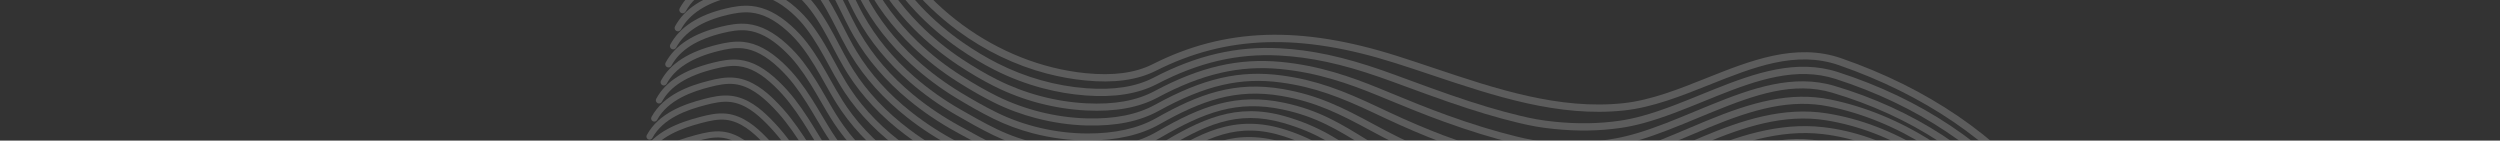 <svg width="1440" height="81" viewBox="0 0 1440 81" fill="none" xmlns="http://www.w3.org/2000/svg">
<rect x="0" y="0" width="1440" height="81" fill="#333333" stroke="none"/>
<g opacity="0.2" clip-path="url(#clip0_217_3556)">
<path d="M745.421 313.098C752.919 315.055 760.699 316.468 768.876 317.959C776.067 319.261 783.497 320.618 790.794 322.383L791.864 322.645C795.462 323.523 799.181 324.433 802.991 324.462C807.953 324.479 812.385 323.122 815.686 321.94C825.857 318.29 833.817 313.149 841.515 308.175C846.453 304.985 851.119 301.967 856.091 299.543C866.069 294.668 877.364 291.242 890.637 289.07C898.514 287.778 906.398 286.792 914.75 285.745C927.167 284.186 940.008 282.571 955.017 279.74C994.78 272.238 1041.66 277.212 1071.67 292.123C1073.46 293.017 1075.04 294.264 1076.71 295.579C1077.87 296.489 1079.06 297.436 1080.35 298.26C1088.13 303.263 1100.23 309.866 1115.55 318.231C1143.34 333.388 1181.4 354.148 1219.46 379.675L1219.95 380.003C1277.58 418.664 1332.02 455.188 1394.69 471.544C1395.58 471.777 1396.51 471.236 1396.74 470.34C1396.97 469.445 1396.43 468.521 1395.54 468.287C1333.42 452.075 1279.21 415.707 1221.83 377.206L1221.34 376.878C1183.15 351.257 1145.02 330.46 1117.17 315.27C1101.91 306.946 1089.85 300.364 1082.18 295.431C1081.03 294.689 1079.95 293.841 1078.8 292.933C1077.07 291.558 1075.27 290.141 1073.17 289.097C1042.55 273.896 994.825 268.797 954.405 276.423C939.495 279.237 926.71 280.84 914.338 282.394C905.959 283.442 898.046 284.438 890.098 285.738C876.498 287.963 864.892 291.482 854.623 296.507C849.47 299.024 844.729 302.091 839.7 305.336C832.167 310.205 824.374 315.241 814.567 318.761C811.517 319.852 807.451 321.104 803.028 321.089C799.618 321.06 796.086 320.199 792.676 319.37L791.597 319.105C784.211 317.317 776.73 315.956 769.49 314.64C760.506 313.009 752.022 311.464 743.932 309.205C729.326 305.123 717.264 297.861 710.827 289.302C707.205 284.487 705.005 279.486 702.674 274.19C700.532 269.335 698.331 264.308 694.849 258.955C690.506 252.273 684.311 246.517 675.911 241.35C641.233 220.011 628.044 223.561 605.857 232.267C591.456 237.927 575.068 241.408 555.755 242.898C544.766 243.752 516.709 244.691 493.473 235.026C492.373 234.574 491.292 234.118 490.225 233.674C482.484 230.445 475.175 227.398 466.503 225.004C455.36 221.913 442.176 218.116 428.959 213.344C407.234 205.517 388.976 196.169 374.672 185.566C369.303 181.581 364.261 177.274 359.381 173.113C357.255 171.297 355.064 169.429 352.893 167.619C345.403 161.394 337.862 155.669 330.487 150.605C323.268 145.642 314.733 140.327 304.693 140.107C298.97 139.979 293.341 141.588 288.064 143.246C274.349 147.58 259.292 153.791 251.618 167.033C251.156 167.834 251.425 168.87 252.227 169.331C253.034 169.803 254.063 169.524 254.525 168.722C261.625 156.478 275.971 150.595 289.07 146.457C294.072 144.884 299.4 143.361 304.616 143.47C313.729 143.674 321.769 148.686 328.581 153.377C335.864 158.391 343.327 164.053 350.739 170.205C352.899 171.995 355.081 173.86 357.194 175.664C362.116 179.862 367.2 184.207 372.665 188.259C387.23 199.061 405.786 208.566 427.812 216.506C441.143 221.307 454.398 225.132 465.606 228.24C474.076 230.572 481.291 233.586 488.93 236.771C490.005 237.217 491.086 237.673 492.186 238.125C516.099 248.063 544.793 247.116 556.021 246.246C575.665 244.72 592.376 241.168 607.094 235.391C627.171 227.508 639.284 222.746 674.149 244.204C682.113 249.109 687.968 254.533 692.032 260.786C695.365 265.908 697.521 270.81 699.601 275.536C702.016 281.011 704.291 286.188 708.145 291.315C715.02 300.459 727.734 308.16 743.035 312.44C743.837 312.667 744.633 312.883 745.439 313.094L745.421 313.098Z" fill="white"/>
<path d="M764.965 311.589C770.509 313.036 776.217 314.291 782.123 315.589C787.963 316.869 793.999 318.201 799.918 319.746L800.878 319.997C804.494 320.94 808.243 321.902 812.099 321.856C817.006 321.78 821.397 320.152 824.671 318.736C834.823 314.359 842.842 308.39 850.602 302.615C855.598 298.901 860.317 295.384 865.413 292.418C875.39 286.612 887.179 282.062 901.455 278.509C913.203 275.583 925.22 273.224 937.944 270.718C947.442 268.849 957.258 266.923 967.969 264.57C1006.2 256.189 1053.02 263.593 1081.83 282.573C1083.64 283.768 1085.2 285.28 1086.85 286.885C1087.87 287.871 1088.92 288.884 1090.03 289.818C1100.91 298.998 1122.86 311.901 1150.66 328.253C1173.24 341.538 1198.82 356.591 1225.07 373.493C1282.39 410.412 1338.78 444.846 1398.39 460.405C1399.29 460.639 1400.21 460.098 1400.45 459.202C1400.68 458.306 1400.14 457.382 1399.24 457.149C1340.11 441.715 1283.97 407.435 1226.89 370.665C1200.6 353.731 1174.97 338.651 1152.36 325.358C1124.71 309.087 1102.86 296.247 1092.19 287.252C1091.17 286.395 1090.22 285.458 1089.2 284.478C1087.5 282.836 1085.75 281.136 1083.68 279.768C1054.16 260.325 1006.28 252.724 967.236 261.283C956.554 263.626 946.753 265.556 937.276 267.413C924.507 269.924 912.442 272.298 900.621 275.239C886.028 278.875 873.948 283.54 863.694 289.508C858.433 292.57 853.641 296.138 848.569 299.91C840.969 305.571 833.102 311.423 823.313 315.642C820.324 316.932 816.345 318.416 812.03 318.489C808.627 318.532 805.107 317.622 801.704 316.734L800.841 316.508C794.808 314.934 788.729 313.6 782.824 312.302C772.658 310.066 763.051 307.959 754.018 304.783C739.42 299.669 727.809 291.212 722.157 281.579C719.116 276.403 717.448 271.132 715.679 265.548C713.896 259.917 712.052 254.087 708.673 248.109C704.696 241.088 698.746 235.161 690.481 229.977C655.069 207.785 641.643 214.474 621.311 224.604L620.353 225.075C606.13 232.156 589.911 236.785 570.774 239.234C548.345 242.103 525.32 239.824 509.167 233.139C508.013 232.663 506.875 232.192 505.753 231.726C498.205 228.59 491.074 225.625 482.548 223.339C472.259 220.575 458.761 216.782 445.528 211.972C424.137 204.198 406.307 194.674 392.524 183.676C387.17 179.4 382.193 174.744 377.378 170.235C375.476 168.46 373.59 166.689 371.687 164.949C364.572 158.457 357.352 152.398 350.224 146.955C343.256 141.631 334.982 135.915 325.043 135.512C319.459 135.281 314.076 136.781 308.601 138.465C294.219 142.921 279.898 148.811 272.528 161.689C272.064 162.498 272.345 163.52 273.155 163.983C273.965 164.447 274.986 164.165 275.45 163.356C282.242 151.492 295.878 145.929 309.596 141.682C314.778 140.086 319.855 138.663 324.906 138.868C333.872 139.234 341.625 144.615 348.18 149.622C355.227 155.009 362.37 160.996 369.415 167.426C371.311 169.156 373.191 170.916 375.077 172.687C379.943 177.235 384.968 181.939 390.423 186.293C404.486 197.521 422.643 207.225 444.375 215.124C457.726 219.982 471.316 223.79 481.668 226.579C489.976 228.799 497.014 231.723 504.45 234.821C505.571 235.287 506.709 235.758 507.872 236.236C524.543 243.135 548.208 245.494 571.185 242.559C590.708 240.062 607.277 235.325 621.838 228.081L622.798 227.601C642.793 217.635 654.866 211.629 688.68 232.812C696.461 237.686 702.033 243.228 705.723 249.748C708.932 255.412 710.725 261.072 712.454 266.541C714.197 272.058 716.006 277.756 719.239 283.262C725.381 293.718 737.328 302.489 752.889 307.941C756.818 309.315 760.825 310.491 764.928 311.562L764.965 311.589Z" fill="white"/>
<path d="M812.21 317.963C815.125 318.724 818.113 319.338 821.192 319.237C826.047 319.061 830.388 317.159 833.623 315.524C843.664 310.44 851.714 303.688 859.498 297.153C864.6 292.867 869.42 288.829 874.689 285.299C884.794 278.536 896.721 273.021 912.23 267.946C930.952 261.823 949.924 257.104 971.901 251.639C974.858 250.906 977.862 250.159 980.912 249.399C1018 240.13 1064.73 250.064 1092.01 273.013C1093.91 274.612 1095.51 276.49 1097.2 278.481C1098.02 279.432 1098.85 280.425 1099.72 281.364C1113.31 296.138 1150.04 318.36 1192.57 344.105C1204.91 351.57 1217.67 359.292 1230.67 367.32C1284.98 400.818 1343.33 433.927 1402.1 449.267C1403 449.501 1403.92 448.96 1404.16 448.064C1404.39 447.168 1403.85 446.244 1402.95 446.011C1344.61 430.783 1286.52 397.811 1232.44 364.451C1219.42 356.418 1206.65 348.693 1194.31 341.221C1152.01 315.613 1115.47 293.501 1102.2 279.08C1101.37 278.185 1100.56 277.226 1099.77 276.297C1098.06 274.288 1096.29 272.216 1094.18 270.439C1066.14 246.848 1018.16 236.621 980.095 246.133C977.044 246.893 974.04 247.64 971.092 248.375C949.06 253.852 930.022 258.589 911.188 264.744C895.376 269.914 883.188 275.56 872.82 282.498C867.394 286.126 862.515 290.227 857.337 294.572C849.699 300.979 841.803 307.606 832.105 312.511C829.179 313.991 825.278 315.712 821.072 315.866C817.642 315.98 814.098 314.994 810.667 314.047L810.122 313.904C805.585 312.625 800.96 311.452 796.492 310.312C785.028 307.39 774.19 304.631 764.146 300.365C749.565 294.186 738.393 284.513 733.499 273.843C730.91 268.202 729.707 262.548 728.426 256.561C727.072 250.25 725.68 243.721 722.531 237.264C718.945 229.91 713.24 223.812 705.099 218.617C670.417 196.494 657.369 204.368 637.604 216.29C636.727 216.817 635.829 217.357 634.92 217.911C625.838 223.35 610.876 231.099 585.84 235.592C568.86 238.639 543.937 239.1 524.916 231.275C523.707 230.776 522.522 230.285 521.36 229.807C513.999 226.756 507.056 223.9 498.656 221.699C488.56 219.064 475.286 215.443 462.167 210.627C441.111 202.905 423.71 193.207 410.455 181.816C405.163 177.269 400.285 172.265 395.568 167.416C393.902 165.703 392.233 163.998 390.561 162.309C383.828 155.551 376.928 149.168 370.047 143.345C363.329 137.661 355.343 131.541 345.479 130.95C340.033 130.624 334.687 132.081 329.223 133.725C314.869 138.075 300.608 143.832 293.515 156.383C293.059 157.194 293.341 158.216 294.15 158.679C294.962 159.135 295.983 158.853 296.447 158.044C302.956 146.532 316.513 141.105 330.198 136.954C335.552 135.333 340.382 134.02 345.271 134.313C354.099 134.843 361.558 140.582 367.863 145.915C374.671 151.683 381.511 157.999 388.175 164.687C389.841 166.365 391.504 168.06 393.162 169.771C397.928 174.668 402.862 179.721 408.267 184.367C421.834 196.03 439.584 205.925 461.02 213.789C474.284 218.651 487.622 222.289 497.822 224.96C497.887 224.977 497.944 224.992 498.01 225.009C506.086 227.117 512.89 229.936 520.079 232.917C521.247 233.404 522.432 233.896 523.651 234.388C543.347 242.494 569.006 242.043 586.452 238.908C612.034 234.323 627.362 226.375 636.669 220.803C637.585 220.259 638.485 219.711 639.362 219.184C658.714 207.511 670.388 200.47 703.302 221.47C710.906 226.325 716.205 231.978 719.515 238.755C722.483 244.843 723.834 251.162 725.142 257.278C726.402 263.181 727.707 269.279 730.451 275.257C735.767 286.845 747.274 296.866 762.838 303.477C773.126 307.84 784.078 310.629 795.673 313.586C800.125 314.722 804.723 315.896 809.239 317.153L809.785 317.295C810.594 317.524 811.404 317.752 812.219 317.965L812.21 317.963Z" fill="white"/>
<path d="M822.152 315.592C824.79 316.28 827.503 316.78 830.299 316.631C835.1 316.362 839.39 314.186 842.591 312.317C852.468 306.563 860.501 299.076 868.278 291.835C873.529 286.944 878.493 282.318 883.979 278.192C894.219 270.481 906.259 264.066 923.021 257.388C942.511 249.621 963.695 242.696 993.872 234.231C1030.06 224.074 1076.64 236.641 1102.23 263.452C1104.37 265.697 1106.21 268.308 1107.99 270.843C1108.48 271.536 1108.96 272.218 1109.45 272.903C1125 294.536 1178.32 326.985 1236.29 361.143C1303.42 400.692 1358.88 425.881 1405.82 438.134C1406.72 438.367 1407.64 437.826 1407.88 436.93C1408.11 436.035 1407.57 435.11 1406.68 434.877C1360.03 422.703 1304.85 397.639 1237.99 358.248C1180.35 324.287 1127.34 292.052 1112.18 270.945C1111.7 270.271 1111.22 269.59 1110.74 268.908C1108.89 266.276 1106.98 263.56 1104.66 261.13C1092.17 248.033 1074.19 237.695 1054.04 232.012C1033.21 226.139 1011.52 225.776 992.963 230.985C962.662 239.487 941.375 246.446 921.77 254.252C911.191 258.466 895.546 265.262 881.954 275.49C876.326 279.726 871.065 284.623 865.985 289.358C858.346 296.47 850.451 303.828 840.901 309.397C837.846 311.174 834.177 313.034 830.117 313.262C826.684 313.453 823.126 312.393 819.677 311.38L819.408 311.31C816.368 310.395 813.318 309.521 810.276 308.648C797.457 304.981 785.354 301.509 774.261 295.961C759.493 288.567 749.033 277.967 744.814 266.108C742.61 259.924 741.795 253.519 741.003 247.32C740.12 240.411 739.21 233.268 736.376 226.432C733.172 218.717 727.722 212.442 719.707 207.263C685.703 185.108 672.994 194.114 653.74 207.743C652.365 208.715 650.956 209.713 649.491 210.73C640.318 217.12 625.304 226.263 600.89 231.936C584.994 235.632 559.674 237.181 540.647 229.38C539.397 228.871 538.182 228.362 536.981 227.866C529.79 224.894 522.992 222.085 514.74 220.018C499.993 216.308 488.91 212.989 478.775 209.24C457.965 201.538 441 191.667 428.345 179.911C423.151 175.12 418.426 169.799 413.867 164.644C412.376 162.959 410.891 161.284 409.386 159.622C403.033 152.607 396.453 145.897 389.815 139.677C383.364 133.637 375.672 127.124 365.869 126.331C360.534 125.913 355.434 127.26 349.798 128.929C336.458 132.891 321.623 138.186 314.463 151.023C314.008 151.835 314.297 152.858 315.109 153.313C315.923 153.761 316.946 153.471 317.4 152.668C323.948 140.94 338.047 135.933 350.754 132.161C356.061 130.589 360.836 129.322 365.599 129.696C374.311 130.404 381.479 136.493 387.509 142.146C394.079 148.295 400.605 154.947 406.888 161.892C408.38 163.542 409.865 165.217 411.343 166.881C415.966 172.097 420.743 177.483 426.056 182.383C439.033 194.44 456.383 204.535 477.603 212.395C487.849 216.191 499.051 219.55 513.914 223.281C521.939 225.288 528.312 227.926 535.691 230.974C536.901 231.472 538.116 231.98 539.374 232.491C559.127 240.577 584.498 239.198 601.655 235.206C626.633 229.402 642.021 220.025 651.415 213.485C652.883 212.459 654.302 211.455 655.677 210.484C674.453 197.191 685.781 189.173 717.868 210.079C725.3 214.889 730.327 220.653 733.258 227.715C735.915 234.13 736.765 240.735 737.66 247.735C738.476 254.105 739.314 260.69 741.635 267.226C746.143 279.909 757.195 291.177 772.738 298.964C784.107 304.653 796.931 308.331 809.328 311.88C812.362 312.75 815.404 313.622 818.44 314.519L818.709 314.589C819.836 314.935 820.984 315.269 822.14 315.571L822.152 315.592Z" fill="white"/>
<path d="M831.798 313.152C834.265 313.796 836.789 314.22 839.397 314.023C844.11 313.661 848.179 311.331 851.543 309.105C861.226 302.692 869.252 294.499 877.014 286.584C882.191 281.309 887.54 275.843 893.243 271.087C906.481 260.115 921.854 252.361 933.775 246.837C955.92 236.562 979.813 227.484 1006.82 219.07C1042.84 207.851 1088.26 222.827 1112.47 253.896C1115.15 257.336 1117.35 261.145 1119.2 264.446C1131.11 285.678 1172.4 316.135 1241.91 354.974C1302.21 388.948 1361.74 414.522 1409.55 427C1410.44 427.233 1411.37 426.692 1411.6 425.796C1411.83 424.901 1411.29 423.977 1410.4 423.743C1362.87 411.337 1303.62 385.873 1243.56 352.04C1175.57 314.05 1133.59 283.194 1122.14 262.796C1120.23 259.393 1117.96 255.451 1115.13 251.825C1103.43 236.816 1086.09 224.785 1066.29 217.945C1045.73 210.851 1024.27 210.109 1005.83 215.853C978.677 224.309 954.646 233.447 932.364 243.781C920.262 249.397 904.639 257.277 891.1 268.502C885.263 273.371 879.855 278.899 874.618 284.237C866.973 292.034 859.079 300.088 849.69 306.308C846.692 308.3 843.09 310.369 839.148 310.679C835.715 310.94 832.154 309.819 828.706 308.736C827.189 308.253 825.685 307.783 824.182 307.312C810.58 303.049 796.512 298.638 784.368 291.59C769.64 283.041 759.604 271.247 756.11 258.377C754.26 251.572 753.877 244.61 753.511 237.879C753.09 230.099 752.684 222.758 750.214 215.625C747.432 207.594 742.235 201.15 734.319 195.927C700.837 173.77 688.446 183.824 669.704 199.056C667.905 200.518 666.04 202.031 664.087 203.582C653.973 211.579 639.363 221.61 615.955 228.328C600.358 232.806 575.407 235.278 556.381 227.538C555.098 227.02 553.842 226.501 552.619 225.991C545.599 223.098 538.964 220.366 530.827 218.39C516.341 214.879 505.411 211.643 495.395 207.899C474.96 200.261 458.422 190.222 446.247 178.061C441.089 172.932 436.452 167.173 431.964 161.61C430.723 160.068 429.482 158.527 428.228 157C422.13 149.608 415.862 142.571 409.589 136.081C402.948 129.208 395.528 122.715 386.268 121.776C380.649 121.214 374.956 122.868 370.385 124.188C357.07 128.053 342.296 133.215 335.415 145.716C334.968 146.53 335.265 147.556 336.079 148.003C336.885 148.448 337.919 148.153 338.366 147.339C344.62 135.97 358.659 131.094 371.323 127.424C375.839 126.116 380.956 124.634 385.933 125.124C394.517 125.99 401.392 132.437 407.171 138.416C413.383 144.837 419.589 151.814 425.626 159.138C426.866 160.653 428.101 162.184 429.336 163.716C433.874 169.353 438.572 175.179 443.861 180.438C456.373 192.94 473.315 203.232 494.202 211.04C504.343 214.834 515.396 218.102 530.019 221.649C537.904 223.559 544.123 226.121 551.324 229.088C552.557 229.592 553.813 230.112 555.102 230.639C574.912 238.705 600.758 236.172 616.871 231.55C640.841 224.675 655.804 214.396 666.158 206.21C668.13 204.655 670.007 203.127 671.816 201.66C690.027 186.863 701.02 177.931 732.457 198.729C739.832 203.593 744.463 209.306 747.033 216.717C749.35 223.401 749.736 230.519 750.152 238.055C750.532 244.963 750.922 252.101 752.864 259.252C756.588 272.973 767.182 285.496 782.68 294.489C795.149 301.726 809.402 306.194 823.181 310.512C824.685 310.983 826.18 311.451 827.681 311.93C829.048 312.357 830.422 312.793 831.814 313.157L831.798 313.152Z" fill="white"/>
<path d="M841.282 310.671C843.586 311.272 846.017 311.654 848.499 311.407C853.141 310.948 857.166 308.355 860.481 305.881C869.852 298.899 877.778 290.123 885.436 281.643C890.853 275.647 896.446 269.445 902.485 263.968C915.565 252.102 931.071 243.305 944.513 236.255C968.653 223.597 993.967 212.707 1019.75 203.878C1059.86 190.144 1110.9 214.483 1128.96 255.967C1139.21 279.513 1179.93 311.995 1240.68 345.104C1297.37 375.997 1361.88 402.445 1413.24 415.85C1414.14 416.083 1415.06 415.542 1415.29 414.646C1415.53 413.751 1414.99 412.827 1414.09 412.593C1363.74 399.452 1297.91 372.46 1242.28 342.149C1182.18 309.399 1142 277.493 1132.04 254.631C1123.36 234.693 1106.18 217.243 1084.9 206.749C1062.73 195.815 1039.2 193.674 1018.66 200.706C992.712 209.587 967.24 220.55 942.947 233.29C929.315 240.437 913.583 249.368 900.226 261.492C894.064 267.076 888.409 273.348 882.94 279.409C875.39 287.778 867.576 296.427 858.466 303.207C855.519 305.403 851.989 307.699 848.158 308.082C844.738 308.425 841.123 307.212 837.942 306.138C823.07 301.143 807.686 295.98 794.439 287.192C779.769 277.458 770.149 264.468 767.365 250.609C765.853 243.11 765.915 235.542 765.974 228.218C766.103 211.763 766.223 196.21 748.901 184.575C715.87 162.388 703.812 173.433 685.556 190.167C673.278 201.424 657.996 215.429 630.976 224.692C614.461 230.356 589.85 232.855 572.082 225.661C570.777 225.129 569.496 224.604 568.246 224.095C561.381 221.277 554.896 218.602 546.876 216.743C532.627 213.425 521.857 210.274 511.968 206.546C491.9 198.968 475.796 188.765 464.1 176.198C459.143 170.869 454.737 164.858 450.47 159.048C449.323 157.479 448.174 155.918 447.014 154.363C441.43 146.87 435.473 139.506 429.319 132.464C422.962 125.196 415.808 118.32 406.627 117.211C401.156 116.548 395.728 118.088 390.94 119.439C377.059 123.373 362.947 128.23 356.343 140.404C355.904 141.22 356.202 142.245 357.018 142.684C357.832 143.131 358.859 142.826 359.298 142.01C365.28 130.987 378.657 126.417 391.851 122.677C396.332 121.403 401.421 119.965 406.217 120.548C414.269 121.518 420.861 127.918 426.783 134.681C432.879 141.647 438.776 148.943 444.308 156.37C445.461 157.915 446.602 159.473 447.743 161.032C452.067 166.926 456.528 173.022 461.623 178.491C473.672 191.437 490.204 201.935 510.764 209.693C520.795 213.476 531.686 216.666 546.091 220.017C553.854 221.826 559.917 224.321 566.947 227.208C568.203 227.728 569.483 228.253 570.796 228.787C589.359 236.302 614.932 233.749 632.047 227.885C659.726 218.394 675.295 204.125 687.81 192.659C706.099 175.9 716.171 166.667 747.002 187.384C762.828 198.02 762.716 212.01 762.592 228.214C762.533 235.703 762.476 243.454 764.048 251.292C767.012 266.023 777.136 279.78 792.563 290.015C806.181 299.048 821.773 304.283 836.852 309.349C838.251 309.819 839.722 310.316 841.252 310.715L841.282 310.671Z" fill="white"/>
<path d="M843.083 298.705C845.387 299.306 847.816 299.696 850.298 299.483C854.898 299.084 858.918 296.645 862.256 294.317C871.82 287.629 879.969 279.129 887.855 270.908C889.838 268.842 891.822 266.769 893.836 264.72C898.076 260.4 901.436 257.19 904.734 254.319C917.997 242.753 933.416 234.124 946.749 227.22C975.361 212.39 999.162 202.47 1021.63 195.993C1039.02 190.982 1059.28 192.914 1078.68 201.431C1084.32 203.902 1089.93 206.993 1095.35 209.973L1097.48 211.136C1102.83 214.073 1108.04 216.98 1112.83 220.301C1124.64 228.471 1133.94 239.106 1139.72 251.051C1150.73 273.841 1190.63 305.186 1249.17 337.032C1304.19 366.967 1366.54 392.547 1415.97 405.448C1416.89 405.686 1417.81 405.137 1418.05 404.233C1418.28 403.329 1417.74 402.395 1416.83 402.159C1367.65 389.324 1305.58 363.861 1250.79 334.046C1192.86 302.525 1153.49 271.735 1142.78 249.572C1136.75 237.1 1127.06 226.006 1114.77 217.503C1109.84 214.095 1104.56 211.132 1099.11 208.155L1097 206.994C1091.51 203.97 1085.82 200.841 1080.06 198.31C1059.92 189.473 1038.84 187.484 1020.69 192.714C998.001 199.253 974.006 209.253 945.184 224.186C931.676 231.192 916.044 239.939 902.501 251.745C899.136 254.676 895.71 257.939 891.407 262.329C889.384 264.384 887.397 266.466 885.402 268.545C877.634 276.649 869.594 285.03 860.316 291.523C857.357 293.594 853.818 295.758 850.019 296.088C846.611 296.382 843.017 295.191 839.846 294.146C825.822 289.503 809.918 284.231 796.521 275.551C784.997 268.091 776.12 258.251 771.525 247.868C770.398 245.322 769.512 242.717 768.888 240.11C767.162 232.928 766.904 225.686 766.652 218.689C766.091 202.846 765.562 187.88 748.365 176.73C715.597 155.472 703.274 166.431 684.626 183.036C681.194 186.088 677.649 189.242 673.658 192.505C665.271 199.317 651.697 209.176 630.719 215.98C614.338 221.297 589.904 223.416 572.233 216.187C570.794 215.602 569.406 215.023 568.034 214.447C561.352 211.66 555.046 209.031 547.28 207.1C533.533 203.66 522.606 200.242 512.91 196.373C494.965 189.193 480.243 179.889 469.146 168.696C468.099 167.641 467.064 166.544 466.065 165.44C461.349 160.217 457.14 154.353 453.063 148.68C451.832 146.967 450.601 145.254 449.357 143.556C446.559 139.747 443.685 135.997 440.802 132.418C437.906 128.818 434.867 125.233 431.764 121.762C425.433 114.666 418.306 107.953 409.047 106.841C403.531 106.184 397.933 107.741 393.43 109C380.317 112.657 365.765 117.599 359.066 129.939C358.615 130.769 358.92 131.797 359.75 132.248C360.572 132.698 361.608 132.394 362.06 131.564C368.124 120.389 381.902 115.749 394.341 112.273C398.768 111.037 403.787 109.634 408.637 110.212C416.768 111.178 423.331 117.422 429.218 124.02C432.279 127.454 435.285 130.995 438.143 134.541C440.992 138.085 443.842 141.795 446.599 145.558C447.837 147.246 449.062 148.949 450.286 150.66C454.412 156.407 458.688 162.349 463.523 167.716C464.556 168.855 465.626 169.987 466.713 171.088C478.133 182.609 493.248 192.172 511.627 199.525C521.462 203.457 532.536 206.913 546.427 210.399C553.925 212.261 559.845 214.736 566.693 217.585C568.065 218.16 569.469 218.744 570.908 219.328C589.381 226.889 614.766 224.722 631.737 219.211C653.249 212.224 667.173 202.127 675.772 195.135C679.827 191.828 683.397 188.646 686.851 185.573C705.576 168.91 715.883 159.738 746.473 179.584C762.179 189.78 762.66 203.229 763.212 218.809C763.465 225.971 763.729 233.389 765.533 240.904C766.21 243.707 767.165 246.513 768.365 249.244C773.228 260.236 782.552 270.592 794.626 278.413C808.396 287.329 824.515 292.676 838.739 297.388C840.116 297.843 841.556 298.324 843.054 298.715L843.083 298.705Z" fill="white"/>
<path d="M844.875 286.737C847.179 287.338 849.612 287.747 852.098 287.552C856.649 287.209 860.679 284.93 864.016 282.74C873.791 276.343 882.205 268.094 890.331 260.118C892.189 258.298 894.057 256.473 895.939 254.659C898.866 251.84 902.768 248.154 906.959 244.656C920.514 233.305 936.526 224.535 948.956 218.161C972.296 206.207 997.478 194.291 1023.48 188.085C1041.85 183.705 1063.17 186.937 1083.49 197.199C1086.65 198.789 1089.86 200.61 1092.96 202.375C1096.36 204.306 1099.87 206.299 1103.42 208.052C1105.86 209.263 1108.23 210.361 1110.53 211.422C1113.91 212.981 1117.1 214.457 1120.21 216.139C1133.19 223.171 1143.93 233.817 1150.44 246.126C1162.11 268.183 1201.14 298.382 1257.53 328.987C1310.86 357.933 1371.1 382.63 1418.67 395.047C1419.59 395.287 1420.53 394.733 1420.77 393.813C1421.01 392.893 1420.46 391.949 1419.54 391.709C1372.22 379.358 1312.27 354.78 1259.17 325.955C1203.37 295.666 1164.85 265.977 1153.48 244.513C1146.66 231.617 1135.42 220.457 1121.85 213.106C1118.64 211.365 1115.41 209.876 1111.97 208.294C1109.69 207.238 1107.34 206.154 1104.95 204.964C1101.48 203.25 1098.01 201.276 1094.66 199.374C1091.52 197.59 1088.27 195.75 1085.03 194.123C1063.99 183.499 1041.84 180.162 1022.67 184.734C996.313 191.021 970.904 203.043 947.373 215.095C934.773 221.556 918.545 230.452 904.735 242.014C900.465 245.579 896.506 249.32 893.542 252.181C891.649 254.001 889.779 255.835 887.909 257.669C879.528 265.891 871.606 273.65 862.115 279.861C859.146 281.808 855.598 283.839 851.829 284.116C848.433 284.369 844.859 283.202 841.71 282.171C827.847 277.64 812.134 272.504 798.554 263.924C787.079 256.677 778.079 247.144 773.215 237.091C772.028 234.642 771.068 232.122 770.357 229.614C768.41 222.749 767.844 215.853 767.298 209.179C766.047 193.947 764.861 179.566 747.784 168.891C715.267 148.568 702.668 159.455 683.601 175.933C680.32 178.773 676.928 181.706 673.148 184.728C659.945 195.231 646.359 202.4 630.414 207.282C614.184 212.256 589.931 214.014 572.338 206.718C570.767 206.073 569.249 205.424 567.759 204.801C561.256 202.06 555.107 199.464 547.641 197.48C534.19 193.874 523.436 190.293 513.812 186.216C496.239 178.777 481.83 169.277 471 157.988C469.983 156.923 468.974 155.825 468.001 154.718C463.527 149.603 459.504 143.891 455.622 138.373C454.309 136.508 452.995 134.644 451.661 132.791C448.884 128.936 446.043 125.194 443.216 121.664C440.371 118.104 437.326 114.544 434.173 111.095C428.169 104.51 420.767 97.621 411.436 96.516C406.289 95.912 401.36 97.104 395.899 98.601C381.996 102.425 368.241 107.61 361.775 119.523C361.321 120.362 361.631 121.408 362.469 121.861C363.299 122.313 364.354 122.005 364.807 121.167C370.658 110.38 383.651 105.544 396.822 101.929C401.927 100.53 406.516 99.406 411.038 99.943C419.239 100.909 425.774 106.989 431.637 113.416C434.741 116.817 437.732 120.32 440.532 123.816C443.319 127.3 446.128 130.999 448.873 134.811C450.201 136.654 451.508 138.508 452.816 140.363C456.756 145.957 460.821 151.74 465.425 156.994C466.429 158.143 467.479 159.287 468.531 160.388C479.687 172.022 494.481 181.78 512.485 189.401C522.26 193.535 533.15 197.159 546.762 200.817C554 202.74 560.031 205.289 566.424 207.983C567.92 208.617 569.448 209.259 571.025 209.915C590.669 218.051 615.844 215.359 631.431 210.583C647.81 205.57 661.751 198.207 675.306 187.422C679.134 184.351 682.556 181.4 685.86 178.54C704.41 162.51 715.605 152.839 745.968 171.817C761.579 181.579 762.641 194.501 763.875 209.468C764.439 216.303 765.021 223.369 767.057 230.562C767.821 233.266 768.855 235.971 770.134 238.6C775.276 249.222 784.72 259.253 796.73 266.849C810.667 275.66 826.606 280.864 840.659 285.463C842.006 285.901 843.416 286.364 844.889 286.749L844.875 286.737Z" fill="white"/>
<path d="M846.661 274.766C848.965 275.368 851.396 275.785 853.889 275.627C858.399 275.343 862.423 273.219 865.773 271.18C875.796 265.064 884.504 257.058 892.917 249.313C894.621 247.749 896.327 246.177 898.047 244.617C901.251 241.705 905.072 238.293 909.182 235.009C922.969 223.936 938.861 215.36 951.169 209.12C975.758 196.675 999.931 185.095 1025.34 180.187C1044.77 176.43 1067.14 180.972 1088.32 192.979C1090.64 194.289 1093.01 195.742 1095.3 197.149C1099.81 199.91 1104.48 202.771 1109.37 204.971C1113.09 206.646 1116.65 207.913 1120.09 209.141C1122.69 210.074 1125.15 210.95 1127.6 211.963C1141.84 217.888 1153.77 228.271 1161.17 241.206C1188.11 288.206 1329.13 360.579 1421.38 384.658C1422.31 384.9 1423.27 384.34 1423.51 383.412C1423.75 382.484 1423.19 381.529 1422.26 381.287C1376.74 369.406 1318.88 345.713 1267.48 317.913C1213.75 288.854 1176.12 260.264 1164.2 239.482C1156.41 225.89 1143.89 214.979 1128.93 208.754C1126.4 207.702 1123.9 206.806 1121.25 205.861C1117.87 204.658 1114.38 203.416 1110.79 201.801C1106.09 199.687 1101.52 196.887 1097.11 194.186C1094.79 192.764 1092.39 191.294 1090.02 189.953C1068.12 177.541 1044.91 172.866 1024.67 176.776C998.814 181.777 974.398 193.458 949.584 206.028C937.126 212.342 921.021 221.036 906.992 232.306C902.814 235.651 898.937 239.109 895.698 242.056C893.968 243.622 892.259 245.202 890.545 246.772C881.87 254.753 873.677 262.285 863.944 268.224C860.81 270.137 857.391 271.94 853.66 272.175C850.274 272.387 846.72 271.242 843.583 270.232C827.596 265.077 813.327 260.17 800.599 252.326C789.167 245.281 780.043 236.055 774.908 226.34C773.655 223.978 772.625 221.561 771.829 219.145C769.676 212.6 768.805 206.041 767.954 199.705C766.005 185.082 764.166 171.27 747.196 161.084C714.997 141.74 702.145 152.5 682.69 168.764C679.521 171.407 676.25 174.145 672.643 176.969C659.69 187.112 646.174 193.985 630.104 198.609C615.191 202.9 591.146 205.13 572.428 197.279C570.719 196.563 569.061 195.852 567.441 195.16C561.128 192.46 555.168 189.904 547.992 187.875C534.836 184.102 524.256 180.358 514.701 176.082C497.492 168.381 483.407 158.704 472.834 147.3C471.837 146.223 470.856 145.114 469.911 144.007C465.668 139.003 461.839 133.447 458.138 128.072C456.742 126.055 455.357 124.032 453.938 122.036C451.18 118.142 448.374 114.4 445.595 110.918C442.772 107.373 439.735 103.849 436.55 100.426C430.573 94.005 423.195 87.287 413.793 86.19C408.611 85.586 403.521 86.797 398.336 88.2C384.607 91.922 370.996 97.023 364.443 109.105C363.987 109.952 364.294 111.006 365.139 111.47C365.985 111.925 367.039 111.618 367.505 110.766C373.435 99.842 386.262 95.076 399.249 91.569C404.095 90.26 408.828 89.121 413.394 89.652C421.683 90.615 428.46 96.837 434.009 102.798C437.134 106.153 440.119 109.611 442.881 113.089C445.619 116.525 448.387 120.213 451.099 124.052C452.511 126.038 453.891 128.05 455.272 130.054C459.026 135.496 462.905 141.126 467.258 146.271C468.236 147.422 469.249 148.574 470.281 149.686C481.172 161.434 495.644 171.395 513.283 179.286C522.993 183.629 533.716 187.428 547.043 191.245C554.007 193.219 559.867 195.723 566.071 198.377C567.707 199.073 569.365 199.784 571.09 200.504C590.64 208.703 615.623 206.413 631.072 201.966C647.356 197.285 661.656 190.008 674.794 179.722C678.444 176.866 681.738 174.108 684.929 171.444C703.895 155.592 715.343 146.013 745.406 164.078C760.931 173.4 762.589 185.808 764.5 200.178C765.37 206.675 766.26 213.395 768.516 220.245C769.369 222.842 770.481 225.446 771.828 227.98C778.781 241.126 790.311 250.093 798.768 255.309C811.835 263.355 826.309 268.342 842.514 273.562C843.83 273.984 845.209 274.431 846.642 274.805L846.661 274.766Z" fill="white"/>
<path d="M580.021 194.008C595.132 197.952 614.056 197.786 630.769 193.295C647.099 188.904 661.348 181.926 674.331 171.965C677.744 169.351 680.856 166.824 683.867 164.384C703.315 148.614 715.061 139.096 744.894 156.274C760.357 165.171 762.599 177.071 765.204 190.848C766.365 196.995 767.565 203.361 770.033 209.866C770.972 212.364 772.171 214.868 773.573 217.295C780.883 229.97 792.446 238.649 800.851 243.695C814.076 251.634 829.003 256.687 844.413 261.587C847.818 262.667 851.673 263.891 855.69 263.695C860.147 263.476 864.176 261.501 867.533 259.603C877.857 253.766 886.889 245.983 895.629 238.455C897.132 237.16 898.646 235.859 900.167 234.56C903.649 231.582 907.427 228.402 911.424 225.349C922.384 216.913 935.332 209.117 953.409 200.068C975.744 188.896 1001.06 176.232 1027.24 172.271C1053.56 168.287 1077.63 179.031 1093.18 188.743C1095.07 189.924 1097.02 191.205 1098.88 192.449C1104.09 195.895 1109.48 199.459 1115.35 201.877C1119.9 203.752 1124.21 204.86 1128.38 205.932C1130.68 206.531 1132.85 207.08 1135.02 207.752C1150.23 212.46 1163.69 222.853 1171.94 236.259C1184.63 256.878 1221.86 284.84 1274.08 312.956C1323.99 339.837 1380.09 362.748 1424.13 374.242C1425.07 374.489 1426.04 373.923 1426.28 372.979C1426.53 372.034 1425.96 371.069 1425.02 370.822C1381.24 359.396 1325.44 336.596 1275.76 309.847C1224.07 282.015 1187.33 254.511 1174.95 234.409C1166.25 220.277 1152.08 209.334 1136.07 204.381C1133.82 203.68 1131.5 203.084 1129.27 202.51C1125.22 201.462 1121.02 200.384 1116.69 198.601C1111.14 196.316 1105.9 192.854 1100.83 189.495C1098.94 188.245 1096.97 186.941 1095.04 185.741C1078.99 175.716 1054.09 164.627 1026.7 168.776C999.985 172.821 974.4 185.615 951.833 196.909C933.545 206.068 920.428 213.976 909.286 222.547C905.223 225.653 901.41 228.867 897.885 231.877C896.363 233.176 894.849 234.477 893.336 235.778C884.329 243.532 875.824 250.861 865.805 256.526C862.662 258.306 859.235 259.976 855.524 260.165C852.14 260.334 848.607 259.212 845.492 258.216C830.292 253.379 815.581 248.4 802.679 240.659C791.295 233.826 782.05 224.9 776.638 215.512C775.327 213.239 774.22 210.916 773.338 208.598C770.988 202.376 769.815 196.173 768.677 190.171C766.031 176.149 763.531 162.904 746.663 153.196C714.728 134.808 701.568 145.479 681.657 161.624C678.658 164.05 675.566 166.565 672.197 169.147C659.584 178.822 645.735 185.6 629.863 189.867C610.41 195.095 587.925 194.279 572.595 187.774C570.762 187 568.996 186.234 567.261 185.486C561.121 182.822 555.324 180.309 548.424 178.221C535.909 174.425 525.195 170.393 515.671 165.899C498.832 157.947 485.067 148.075 474.751 136.556C473.788 135.478 472.828 134.358 471.903 133.238C467.892 128.348 464.256 122.955 460.74 117.732C459.299 115.591 457.807 113.375 456.301 111.217C453.574 107.304 450.81 103.565 448.068 100.11C445.267 96.579 442.226 93.072 439.017 89.704C433.067 83.446 425.714 76.9 416.233 75.808C411.006 75.21 405.77 76.443 400.854 77.752C387.946 81.192 373.855 86.368 367.193 98.63C366.727 99.483 367.047 100.558 367.899 101.024C368.76 101.492 369.827 101.17 370.292 100.318C376.309 89.226 389.577 84.409 401.764 81.164C406.541 79.888 411.22 78.788 415.837 79.323C424.187 80.285 430.956 86.339 436.468 92.143C439.599 95.439 442.576 98.86 445.31 102.313C448.006 105.712 450.725 109.387 453.414 113.246C454.901 115.382 456.386 117.587 457.821 119.719C461.381 125.005 465.068 130.472 469.184 135.494C470.141 136.657 471.127 137.81 472.13 138.933C482.764 150.805 496.907 160.958 514.173 169.108C523.859 173.68 534.724 177.768 547.408 181.617C554.114 183.646 559.823 186.127 565.864 188.739C567.605 189.498 569.387 190.267 571.228 191.043C573.97 192.202 576.929 193.192 580.047 194.006L580.021 194.008Z" fill="white"/>
<path d="M580.679 184.788C595.604 188.683 614.096 188.735 630.434 184.65C646.808 180.558 661.004 173.879 673.843 164.238C676.99 161.876 679.892 159.589 682.703 157.384C702.68 141.682 714.738 132.202 744.366 148.501C759.782 156.977 762.626 168.373 765.92 181.573C767.373 187.37 768.868 193.37 771.523 199.524C772.552 201.914 773.821 204.315 775.299 206.649C781.377 216.315 790.924 225.12 802.914 232.128C816.338 239.971 831.088 244.899 846.291 249.659C849.668 250.714 853.495 251.913 857.482 251.762C861.882 251.597 865.752 249.868 869.285 248.024C879.956 242.461 888.952 235.216 898.476 227.545C899.732 226.533 900.997 225.515 902.261 224.506C905.651 221.781 909.604 218.63 913.635 215.682C924.689 207.548 938.022 199.714 955.609 191.007C979.332 179.284 1003.82 167.186 1029.09 164.345C1056.92 161.216 1081.92 173.577 1098 184.497C1099.63 185.601 1101.31 186.794 1102.93 187.948C1108.65 192.025 1114.58 196.234 1121.27 198.752C1126.48 200.712 1131.37 201.546 1136.11 202.348C1138.28 202.714 1140.32 203.065 1142.38 203.515C1158.72 207.076 1173.4 217.202 1182.65 231.306C1195.73 251.235 1232.03 278.075 1282.23 304.96C1330.4 330.761 1384.46 352.766 1426.81 363.82C1427.76 364.069 1428.74 363.497 1428.99 362.545C1429.24 361.592 1428.67 360.617 1427.71 360.368C1385.62 349.382 1331.86 327.488 1283.91 301.816C1234.22 275.203 1198.4 248.791 1185.64 229.345C1175.87 214.464 1160.37 203.783 1143.14 200.025C1141 199.562 1138.81 199.192 1136.71 198.834C1132.14 198.058 1127.41 197.26 1122.52 195.418C1116.26 193.063 1110.53 188.983 1104.98 185.04C1103.35 183.874 1101.65 182.675 1099.99 181.545C1083.41 170.288 1057.59 157.547 1028.67 160.802C1002.79 163.708 978.019 175.949 954.058 187.785C936.233 196.603 922.724 204.548 911.507 212.804C907.423 215.791 903.426 218.975 900.006 221.717C898.74 222.735 897.477 223.744 896.211 224.762C886.822 232.312 877.958 239.452 867.599 244.854C864.437 246.507 861.009 248.047 857.311 248.186C853.938 248.315 850.425 247.215 847.322 246.24C832.329 241.544 817.786 236.688 804.678 229.032C793.186 222.319 784.057 213.909 778.286 204.733C776.909 202.547 775.726 200.316 774.767 198.092C772.223 192.21 770.759 186.358 769.35 180.694C766.001 167.271 762.831 154.59 746.056 145.359C714.35 127.926 700.878 138.525 680.464 154.564C677.664 156.764 674.775 159.037 671.661 161.372C659.21 170.724 645.432 177.198 629.533 181.171C610.265 185.987 587.938 184.865 572.664 178.313C570.66 177.459 568.734 176.609 566.847 175.777C560.926 173.171 555.339 170.721 548.754 168.594C536.545 164.659 526.006 160.456 516.54 155.742C500.072 147.53 486.624 137.481 476.564 125.845C475.614 124.754 474.69 123.626 473.8 122.506C470.01 117.734 466.562 112.486 463.222 107.423C461.709 105.123 460.146 102.75 458.565 100.441C455.835 96.441 453.174 92.808 450.442 89.346C447.666 85.822 444.616 82.347 441.387 79.026C435.813 73.292 428.194 66.564 418.58 65.481C413.308 64.888 408.128 66.075 403.282 67.35C391.286 70.498 376.637 75.71 369.86 88.213C369.39 89.081 369.71 90.156 370.578 90.626C371.447 91.097 372.53 90.779 373 89.91C379.131 78.614 392.895 73.761 404.2 70.798C408.727 69.614 413.532 68.495 418.195 69.024C426.675 69.985 433.689 76.199 438.843 81.51C441.989 84.749 444.959 88.133 447.656 91.559C450.342 94.964 452.95 98.532 455.638 102.46C457.207 104.748 458.756 107.109 460.265 109.39C463.647 114.525 467.139 119.837 471.028 124.731C471.95 125.894 472.916 127.059 473.89 128.191C484.259 140.177 498.08 150.533 514.972 158.95C524.598 163.75 535.302 168.022 547.682 172.001C554.092 174.066 559.6 176.486 565.435 179.052C567.339 179.888 569.273 180.741 571.285 181.597C574.195 182.843 577.345 183.9 580.667 184.767L580.679 184.788Z" fill="white"/>
<path d="M581.786 175.745C598.665 180.151 617.094 179.012 630.096 176.013C646.511 172.227 660.664 165.851 673.343 156.524C676.193 154.432 678.855 152.396 681.439 150.427C701.98 134.769 714.386 125.318 743.836 140.736C759.229 148.797 762.686 159.709 766.684 172.345C768.406 177.778 770.183 183.399 773.03 189.186C774.155 191.471 775.495 193.769 777.033 196.005C783.401 205.294 793.065 213.782 804.975 220.561C818.599 228.308 833.787 233.29 848.167 237.738C851.347 238.716 855.306 239.941 859.27 239.845C863.621 239.737 867.492 238.164 871.022 236.468C882.111 231.17 891.541 224.091 901.524 216.6L904.356 214.478C907.851 211.85 911.81 208.875 915.852 206.051C927.184 198.086 940.519 190.443 957.824 181.984L958.971 181.423C982.232 170.066 1006.29 158.326 1030.95 156.458C1060.36 154.226 1086.27 168.191 1102.84 180.299C1104.3 181.368 1105.77 182.473 1107.25 183.596C1113.41 188.274 1119.78 193.112 1127.21 195.685C1132.98 197.687 1138.38 198.176 1143.61 198.654C1145.74 198.852 1147.74 199.027 1149.76 199.309C1167.17 201.716 1183.08 211.589 1193.4 226.397C1206.81 245.639 1242.15 271.385 1290.36 297.029C1336.79 321.731 1388.81 342.814 1429.53 353.441C1430.49 353.692 1431.47 353.115 1431.73 352.154C1431.98 351.193 1431.4 350.207 1430.44 349.957C1389.98 339.397 1338.25 318.425 1292.05 293.844C1244.33 268.458 1209.44 243.117 1196.35 224.333C1185.46 208.697 1168.65 198.274 1150.25 195.733C1148.15 195.446 1146.01 195.252 1143.94 195.059C1138.92 194.603 1133.74 194.129 1128.38 192.27C1121.5 189.882 1115.36 185.219 1109.42 180.71C1107.92 179.58 1106.44 178.455 1104.96 177.374C1087.9 164.911 1061.17 150.542 1030.68 152.846C1005.33 154.77 980.955 166.663 957.386 178.165L956.239 178.727C938.764 187.272 925.273 195.013 913.782 203.084C909.689 205.938 905.707 208.934 902.19 211.582L899.357 213.704C889.525 221.086 880.234 228.062 869.464 233.209C866.293 234.729 862.854 236.145 859.179 236.229C855.808 236.315 852.317 235.23 849.233 234.286C835.036 229.902 820.074 224.988 806.759 217.426C795.315 210.925 786.067 202.807 780.007 193.972C778.572 191.876 777.312 189.738 776.268 187.605C773.55 182.06 771.809 176.57 770.125 171.26C766.059 158.415 762.222 146.291 745.503 137.545C714.012 121.055 700.188 131.605 679.248 147.559C676.677 149.515 674.027 151.536 671.205 153.618C658.925 162.649 645.208 168.826 629.281 172.505C610.199 176.908 588.03 175.479 572.812 168.881C570.623 167.936 568.521 166.995 566.448 166.072C560.77 163.538 555.402 161.145 549.159 159.011C537.237 154.943 526.873 150.568 517.482 145.63C501.383 137.176 488.257 126.923 478.451 115.18C477.535 114.089 476.631 112.957 475.763 111.818C472.194 107.164 468.936 102.087 465.774 97.175C464.189 94.717 462.558 92.17 460.892 89.691C458.193 85.673 455.575 82.042 452.871 78.605C450.117 75.095 447.069 71.647 443.805 68.36C438.27 62.776 430.672 56.236 420.978 55.158C415.653 54.568 410.33 55.771 405.752 56.95C393.91 60.008 379.431 65.134 372.561 77.795C372.089 78.672 372.412 79.765 373.289 80.237C374.166 80.71 375.259 80.386 375.732 79.509C381.934 68.074 395.516 63.314 406.651 60.437C410.912 59.34 415.861 58.206 420.576 58.732C429.136 59.688 436.125 65.73 441.24 70.891C444.409 74.075 447.363 77.42 450.024 80.819C452.667 84.187 455.242 87.747 457.892 91.691C459.532 94.136 461.159 96.666 462.73 99.111C465.928 104.085 469.23 109.226 472.889 113.998C473.791 115.173 474.728 116.348 475.67 117.472C485.778 129.59 499.272 140.13 515.792 148.807C525.351 153.833 535.888 158.278 547.977 162.408C554.07 164.485 559.358 166.848 564.959 169.345C567.04 170.27 569.159 171.215 571.361 172.172C574.712 173.629 578.206 174.802 581.764 175.731L581.786 175.745Z" fill="white"/>
<path d="M582.431 166.513C596.875 170.282 614.077 170.684 629.761 167.369C646.227 163.891 660.317 157.82 672.856 148.796C675.373 146.983 677.754 145.221 680.07 143.513C701.235 127.86 714.022 118.422 743.317 132.965C758.722 140.612 762.796 151.059 767.527 163.155C769.502 168.219 771.552 173.459 774.551 178.86C775.757 181.036 777.186 183.226 778.784 185.365C785.442 194.277 795.224 202.448 807.057 208.989C820.912 216.649 836.522 221.68 850.064 225.806C853.222 226.769 857.147 227.959 861.072 227.914C865.381 227.864 869.241 226.437 872.781 224.9C884.369 219.853 894.313 212.909 904.841 205.56L907.694 203.556C911.06 201.191 914.54 198.751 918.087 196.389C929.598 188.671 943.323 181 960.049 172.929L961.71 172.128C984.751 161.018 1008.58 149.53 1032.83 148.529C1063.87 147.246 1090.68 162.793 1107.7 176.061C1109.03 177.096 1110.37 178.175 1111.71 179.256C1118.26 184.522 1125.03 189.968 1133.15 192.574C1139.44 194.59 1145.3 194.71 1150.96 194.832C1153.09 194.874 1155.1 194.919 1157.13 195.059C1175.3 196.297 1192.88 206.163 1204.14 221.452C1217.83 240.025 1252.2 264.676 1298.45 289.098C1343.11 312.667 1393.12 332.833 1432.24 343.044C1433.22 343.299 1434.22 342.716 1434.47 341.738C1434.73 340.761 1434.14 339.766 1433.17 339.511C1348.83 317.5 1234.73 256.83 1207.07 219.286C1195.18 203.146 1176.6 192.731 1157.37 191.416C1155.26 191.274 1153.1 191.225 1151.03 191.179C1145.62 191.064 1140.03 190.951 1134.25 189.096C1126.78 186.702 1120.27 181.473 1113.98 176.414C1112.62 175.32 1111.27 174.237 1109.93 173.19C1092.42 159.551 1064.81 143.569 1032.67 144.895C1007.66 145.924 983.483 157.582 960.113 168.85L958.452 169.651C941.567 177.802 927.698 185.557 916.051 193.362C912.465 195.74 908.97 198.202 905.584 200.579L902.733 202.574C892.363 209.817 882.559 216.659 871.306 221.558C868.118 222.943 864.667 224.234 861.014 224.272C857.648 224.307 854.175 223.252 851.104 222.321C837.737 218.258 822.344 213.292 808.802 205.801C797.417 199.508 788.04 191.686 781.685 183.183C780.183 181.173 778.849 179.12 777.719 177.086C774.837 171.899 772.835 166.776 770.9 161.827C766.11 149.558 761.587 137.968 744.918 129.695C713.612 114.159 699.399 124.668 677.88 140.575C675.583 142.28 673.203 144.033 670.707 145.834C658.593 154.561 644.946 160.435 628.988 163.801C609.808 167.848 588.321 166.171 572.918 159.412C570.513 158.366 568.211 157.322 565.95 156.289C560.538 153.833 555.421 151.514 549.532 149.386C537.889 145.182 527.703 140.627 518.394 135.476C502.672 126.772 489.855 116.339 480.309 104.464C479.429 103.373 478.553 102.231 477.697 101.078C474.348 96.551 471.263 91.641 468.288 86.882C466.641 84.26 464.94 81.546 463.204 78.902C460.538 74.858 457.953 71.235 455.296 67.819C452.566 64.316 449.512 60.892 446.224 57.66C441.155 52.658 433.261 45.884 423.378 44.8C418.002 44.206 412.738 45.38 408.23 46.526C397.446 49.26 382.304 54.396 375.27 67.353C374.787 68.235 375.115 69.347 376 69.822C376.882 70.304 377.994 69.977 378.469 69.092C384.816 57.399 399.001 52.631 409.116 50.062C413.315 49.001 418.192 47.908 422.969 48.433C431.719 49.395 438.967 55.644 443.656 60.268C446.833 63.393 449.78 66.693 452.411 70.076C455.009 73.415 457.547 76.956 460.155 80.924C461.867 83.527 463.564 86.222 465.196 88.831C468.21 93.644 471.33 98.616 474.762 103.26C475.65 104.457 476.56 105.634 477.467 106.757C487.317 118.999 500.491 129.733 516.63 138.668C526.114 143.917 536.473 148.543 548.297 152.82C554.051 154.896 559.097 157.187 564.448 159.61C566.734 160.65 569.052 161.699 571.465 162.746C574.861 164.232 578.542 165.489 582.417 166.5L582.431 166.513Z" fill="white"/>
<path d="M583.249 157.351C597.449 161.057 614.177 161.64 629.426 158.723C645.703 155.605 660.149 149.67 672.369 141.067C674.509 139.565 676.565 138.084 678.556 136.655C700.413 120.984 713.606 111.521 742.797 125.193C758.25 132.427 762.972 142.425 768.439 154.001C770.652 158.683 772.939 163.515 776.067 168.523C777.36 170.6 778.861 172.679 780.528 174.723C787.483 183.261 797.374 191.112 809.12 197.422C821.814 204.231 835.415 208.929 851.943 213.877C855.072 214.816 858.953 215.976 862.863 215.988C867.122 215.995 870.979 214.715 874.516 213.324C886.723 208.536 897.287 201.683 908.469 194.427L911.321 192.562C914.237 190.653 917.257 188.676 920.304 186.732C932.3 179.122 946.421 171.433 962.263 163.88L964.062 163.018C987.001 152.099 1010.72 140.811 1034.71 140.609C1067.45 140.337 1095.11 157.444 1112.56 171.833C1113.8 172.852 1115.03 173.896 1116.27 174.96C1123.17 180.813 1130.3 186.856 1139.08 189.462C1145.85 191.462 1152.13 191.207 1158.21 190.957C1160.37 190.869 1162.42 190.786 1164.48 190.793C1183.64 190.915 1202.47 200.527 1214.88 216.497C1228.79 234.407 1262.18 257.976 1306.52 281.166C1350.02 303.921 1396.83 322.671 1434.96 332.622C1435.95 332.879 1436.95 332.29 1437.21 331.305C1437.47 330.319 1436.88 329.313 1435.89 329.056C1398.03 319.173 1351.49 300.521 1308.23 277.9C1264.35 254.951 1231.39 231.746 1217.8 214.233C1204.71 197.372 1184.79 187.233 1164.51 187.097C1162.36 187.083 1160.18 187.175 1158.07 187.259C1152.29 187.5 1146.31 187.748 1140.14 185.911C1132.11 183.528 1125.27 177.734 1118.67 172.133C1117.41 171.065 1116.16 170.007 1114.91 168.978C1097 154.196 1068.53 136.627 1034.68 136.907C1009.89 137.114 985.788 148.582 962.482 159.675L960.684 160.536C944.702 168.158 930.457 175.919 918.336 183.609C915.261 185.563 912.23 187.547 909.304 189.461L906.47 191.322C895.446 198.472 885.037 205.235 873.172 209.878C869.975 211.131 866.514 212.297 862.873 212.286C859.752 212.28 856.685 211.436 853.006 210.337C836.696 205.454 823.292 200.834 810.874 194.166C799.546 188.088 790.05 180.556 783.391 172.383C781.823 170.46 780.41 168.509 779.197 166.558C776.178 161.734 773.935 157 771.773 152.419C766.239 140.703 761.02 129.645 744.367 121.846C713.215 107.254 698.577 117.756 676.417 133.653C674.429 135.074 672.383 136.549 670.253 138.045C658.468 146.345 644.5 152.082 628.739 155.091C609.745 158.726 588.415 156.751 573.07 149.937C570.427 148.769 567.871 147.597 565.395 146.455C560.28 144.094 555.444 141.867 549.94 139.761C538.568 135.418 528.557 130.692 519.34 125.321C503.987 116.374 491.495 105.757 482.2 93.756C481.34 92.653 480.49 91.51 479.664 90.346C476.523 85.952 473.623 81.203 470.821 76.611C469.115 73.817 467.347 70.93 465.531 68.125C462.903 64.065 460.352 60.442 457.724 57.052C455.011 53.552 451.956 50.163 448.642 46.967C440.637 39.251 433.371 35.268 425.775 34.451C420.599 33.891 415.472 34.91 410.708 36.102C393.798 40.315 383.394 46.922 377.981 56.902C377.496 57.793 377.829 58.915 378.72 59.4C379.611 59.884 380.733 59.551 381.218 58.66C386.107 49.657 395.752 43.625 411.594 39.672C416.03 38.569 420.767 37.614 425.368 38.11C432.1 38.841 438.685 42.499 446.071 49.618C449.254 52.684 452.194 55.947 454.796 59.305C457.36 62.609 459.855 66.148 462.418 70.121C464.21 72.885 465.956 75.758 467.65 78.531C470.49 83.177 473.426 87.987 476.635 92.486C477.488 93.683 478.37 94.87 479.256 96.005C488.845 108.379 501.697 119.316 517.458 128.5C526.849 133.969 537.037 138.785 548.601 143.194C553.986 145.252 558.768 147.456 563.83 149.786C566.314 150.931 568.884 152.114 571.549 153.297C575.157 154.9 579.085 156.246 583.229 157.328L583.249 157.351Z" fill="white"/>
<path d="M584.136 148.224C598.067 151.86 614.305 152.62 629.089 150.087C645.411 147.294 659.813 141.66 671.88 133.347C673.588 132.167 675.245 131.017 676.871 129.884C699.498 114.127 713.155 104.62 742.286 117.424C757.827 124.254 763.216 133.827 769.457 144.9C771.871 149.183 774.36 153.607 777.598 158.191C778.982 160.153 780.552 162.136 782.281 164.075C789.54 172.248 799.534 179.77 811.195 185.84C824.9 192.974 839.784 197.789 853.826 201.933C856.919 202.844 860.771 203.98 864.652 204.036C868.87 204.102 872.715 202.966 876.254 201.733C888.204 197.565 898.469 191.625 910.649 184.307C912.374 183.262 914.112 182.202 915.854 181.126C918.049 179.777 920.274 178.419 922.525 177.058C935.135 169.461 949.254 161.98 964.482 154.814L966.158 154.025C989.083 143.259 1012.79 132.113 1036.59 132.673C1071.11 133.472 1099.6 152.11 1117.43 167.6C1118.59 168.606 1119.75 169.64 1120.92 170.675C1128.14 177.099 1135.6 183.744 1145.03 186.343C1152.23 188.328 1158.94 187.677 1165.41 187.043C1167.63 186.831 1169.72 186.623 1171.84 186.522C1191.94 185.542 1212.05 194.895 1225.63 211.546C1254.58 247.025 1359.61 301.842 1437.69 322.219C1438.68 322.478 1439.7 321.883 1439.96 320.889C1440.22 319.896 1439.62 318.879 1438.63 318.62C1361.15 298.399 1257.08 244.2 1228.52 209.205C1214.19 191.645 1192.94 181.776 1171.66 182.814C1169.45 182.923 1167.21 183.139 1165.05 183.35C1158.91 183.947 1152.56 184.586 1146.02 182.757C1137.43 180.395 1130.3 174.045 1123.4 167.896C1122.22 166.849 1121.05 165.804 1119.88 164.786C1101.59 148.898 1072.31 129.776 1036.68 128.949C1012 128.378 987.897 139.706 964.584 150.658L962.909 151.446C947.561 158.668 933.329 166.216 920.617 173.873C918.356 175.239 916.121 176.604 913.917 177.951C912.177 179.019 910.45 180.072 908.733 181.12C896.747 188.323 886.648 194.167 875.031 198.223C871.818 199.34 868.347 200.374 864.717 200.322C861.348 200.269 857.763 199.212 854.888 198.366C841.023 194.277 826.338 189.532 812.917 182.541C801.654 176.68 792.03 169.437 785.066 161.601C783.432 159.766 781.945 157.9 780.645 156.047C777.515 151.613 775.074 147.271 772.709 143.07C766.416 131.896 760.465 121.342 743.787 114.006C712.737 100.354 697.624 110.881 674.741 126.815C673.125 127.941 671.468 129.092 669.77 130.266C658.15 138.269 644.254 143.696 628.468 146.402C609.67 149.619 588.496 147.345 573.198 140.482C570.277 139.181 567.458 137.854 564.722 136.574C559.935 134.325 555.417 132.206 550.334 130.158C539.216 125.673 529.38 120.776 520.272 115.189C505.294 106.001 493.113 95.195 484.068 83.068C483.243 81.966 482.414 80.81 481.607 79.635C478.676 75.373 475.949 70.792 473.321 66.366C471.556 63.401 469.738 60.335 467.852 57.364C465.272 53.29 462.754 49.676 460.156 46.302C457.459 42.807 454.406 39.445 451.069 36.304C443.23 28.918 435.746 24.939 428.182 24.13C422.937 23.57 417.664 24.611 413.196 25.706C396.734 29.732 386.106 36.533 380.707 46.491C380.218 47.398 380.549 48.528 381.457 49.017C382.356 49.504 383.494 49.175 383.983 48.267C388.858 39.286 398.702 33.09 414.085 29.33C418.443 28.258 423.126 27.341 427.789 27.836C434.509 28.547 441.286 32.203 448.516 39.02C451.714 42.029 454.64 45.245 457.212 48.587C459.739 51.864 462.201 55.394 464.719 59.373C466.573 62.3 468.389 65.34 470.134 68.283C472.8 72.761 475.554 77.403 478.557 81.76C479.389 82.969 480.244 84.157 481.094 85.301C490.42 97.815 502.945 108.937 518.337 118.372C527.626 124.066 537.646 129.055 548.953 133.615C553.941 135.63 558.412 137.728 563.154 139.948C565.896 141.238 568.74 142.571 571.692 143.89C575.538 145.615 579.735 147.059 584.164 148.215L584.136 148.224Z" fill="white"/>
<path d="M585.369 139.233C598.917 142.769 614.305 143.619 628.743 141.448C645.11 138.98 659.448 133.66 671.379 125.634C672.591 124.819 673.775 124.015 674.947 123.225C697.633 107.875 712.623 97.725 741.759 109.677C757.447 116.111 763.542 125.277 770.609 135.887C773.175 139.749 775.838 143.74 779.122 147.884C780.593 149.746 782.243 151.621 784.027 153.451C791.594 161.244 801.696 168.455 813.253 174.289C827.282 181.378 842.587 186.215 855.699 190.02C859.46 191.106 862.873 192.023 866.43 192.125C870.598 192.248 874.439 191.259 877.975 190.173C890.538 186.321 901.575 180.452 912.719 174.273C915.388 172.778 918.078 171.236 920.808 169.671C922.108 168.923 923.416 168.177 924.734 167.425C938.036 159.844 952.538 152.358 966.691 145.781L968.057 145.146C991.019 134.503 1014.77 123.492 1038.45 124.759C1074.81 126.708 1104.11 146.842 1122.28 163.386C1123.37 164.385 1124.47 165.401 1125.57 166.429C1133.1 173.429 1140.89 180.688 1150.94 183.243C1158.59 185.203 1165.67 184.156 1172.52 183.135C1174.81 182.793 1176.97 182.479 1179.16 182.258C1200.17 180.202 1221.54 189.303 1236.36 206.606C1265.8 240.996 1364.95 292.129 1440.38 311.818C1441.39 312.081 1442.42 311.479 1442.68 310.47C1442.95 309.46 1442.35 308.433 1441.34 308.17C1406.51 299.079 1363.84 282.264 1324.28 262.034C1284.14 241.506 1253.14 220.413 1239.23 204.154C1223.62 185.914 1201.02 176.329 1178.8 178.512C1176.51 178.733 1174.21 179.079 1171.98 179.411C1165.5 180.372 1158.8 181.363 1151.89 179.593L1151.76 179.561C1142.69 177.194 1135.31 170.317 1128.15 163.665C1127.03 162.627 1125.92 161.597 1124.82 160.596C1098.1 136.273 1068.31 122.585 1038.65 120.993C1014.04 119.674 989.851 130.884 966.472 141.723L965.106 142.358C950.658 149.067 936.446 156.402 922.868 164.146C921.549 164.898 920.24 165.652 918.94 166.4C916.23 167.954 913.55 169.489 910.892 170.978C899.93 177.058 889.084 182.828 876.871 186.571C873.647 187.565 870.168 188.466 866.544 188.355C863.428 188.263 860.265 187.42 856.749 186.398C843.797 182.644 828.705 177.861 814.949 170.923C803.761 165.272 794 158.324 786.721 150.824C785.021 149.076 783.457 147.302 782.065 145.539C778.872 141.514 776.261 137.588 773.739 133.791C766.642 123.129 759.94 113.057 743.183 106.187C712.183 93.479 695.677 104.642 672.83 120.107C671.658 120.897 670.474 121.701 669.27 122.518C657.812 130.233 643.987 135.356 628.173 137.733C609.297 140.582 588.783 138.08 573.295 131.046C570.043 129.58 566.911 128.084 563.881 126.632C559.666 124.619 555.314 122.535 550.698 120.565C539.974 116.001 530.038 110.79 521.174 105.067C506.57 95.647 494.709 84.646 485.916 72.385C485.117 71.28 484.317 70.115 483.54 68.929C480.812 64.817 478.268 60.405 475.806 56.144C473.991 53.001 472.108 49.753 470.155 46.608C467.619 42.528 465.13 38.904 462.56 35.555C459.888 32.066 456.82 28.726 453.462 25.632C445.686 18.471 438.199 14.604 430.556 13.801C425.249 13.242 420.046 14.249 415.649 15.302C399.402 19.21 388.855 25.998 383.392 36.069C382.892 36.982 383.238 38.124 384.151 38.624C385.066 39.115 386.207 38.778 386.706 37.864C391.631 28.792 401.385 22.606 416.536 18.969C420.618 17.99 425.428 17.054 430.17 17.544C436.967 18.257 443.756 21.803 450.915 28.393C454.119 31.343 457.032 34.512 459.573 37.837C462.072 41.089 464.485 44.606 466.959 48.591C468.882 51.685 470.745 54.91 472.549 58.025C475.042 62.337 477.618 66.793 480.406 71.007C481.218 72.228 482.044 73.426 482.867 74.572C491.933 87.217 504.136 98.542 519.141 108.224C528.191 114.065 538.311 119.376 549.239 124.02C553.779 125.952 557.908 127.926 562.268 130.012C565.315 131.468 568.469 132.978 571.752 134.461C575.973 136.38 580.557 137.977 585.369 139.233Z" fill="white"/>
<path d="M586.405 130.163C599.628 133.614 614.482 134.612 628.407 132.803C644.808 130.674 659.102 125.656 670.891 117.905L672.749 116.686C696.409 101.102 712.043 90.816 741.257 101.902C757.162 107.94 764.024 116.732 771.969 126.911C774.642 130.33 777.398 133.867 780.672 137.548C782.217 139.291 783.946 141.064 785.796 142.808C793.667 150.236 803.888 157.122 815.333 162.718C829.778 169.784 845.502 174.645 857.596 178.088C861.32 179.147 864.697 180.037 868.23 180.194C872.357 180.375 876.187 179.531 879.717 178.6C891.591 175.455 902.342 170.582 914.821 164.221C918.547 162.306 922.231 160.319 926.127 158.222L926.958 157.77C941.805 149.765 955.922 142.692 968.921 136.736L969.83 136.321C992.887 125.781 1016.73 114.879 1040.35 116.843C1070.62 119.354 1100.64 133.989 1127.16 159.173C1128.21 160.159 1129.25 161.17 1130.3 162.193C1138.13 169.767 1146.21 177.598 1156.89 180.143C1164.96 182.067 1172.42 180.621 1179.64 179.218C1182 178.757 1184.24 178.323 1186.51 178.001C1208.37 174.882 1231.03 183.727 1247.12 201.665C1261.45 217.641 1291.87 238.008 1330.58 257.539C1368.47 276.656 1409.5 292.65 1443.11 301.424C1444.13 301.69 1445.17 301.082 1445.43 300.065C1445.7 299.047 1445.09 298.01 1444.07 297.744C1373.14 279.231 1278.8 231.311 1249.95 199.135C1233.02 180.245 1209.1 170.94 1185.96 174.242C1183.61 174.575 1181.22 175.038 1178.91 175.488C1172.08 176.812 1165.03 178.18 1157.77 176.441C1148.1 174.125 1140.4 166.674 1132.95 159.457C1131.88 158.432 1130.83 157.409 1129.79 156.414C1102.63 130.63 1071.81 115.629 1040.67 113.048C1016.05 111.006 991.755 122.12 968.255 132.857L967.347 133.273C954.278 139.263 940.089 146.378 925.164 154.414L924.333 154.867C920.456 156.96 916.792 158.934 913.097 160.831C900.84 167.076 890.304 171.858 878.755 174.923C875.521 175.783 872.025 176.549 868.404 176.395C865.273 176.265 862.134 175.429 858.646 174.431C846.707 171.028 831.184 166.229 817.018 159.296C805.903 153.865 796.014 147.205 788.416 140.03C786.642 138.367 785.004 136.679 783.525 135.014C780.331 131.424 777.614 127.94 774.981 124.566C766.686 113.931 759.517 104.746 742.615 98.334C711.573 86.554 694.412 97.859 670.659 113.497L668.801 114.716C657.495 122.149 643.742 126.961 627.918 129.014C609.249 131.438 588.886 128.654 573.432 121.559C569.795 119.897 566.292 118.191 562.907 116.534C559.12 114.684 555.203 112.766 551.099 110.93C540.604 106.225 530.852 100.836 522.111 94.911C507.881 85.257 496.33 74.068 487.798 61.675C487.036 60.563 486.263 59.395 485.495 58.204C482.959 54.228 480.584 49.999 478.287 45.904C476.423 42.582 474.501 39.15 472.472 35.829C469.978 31.725 467.529 28.112 464.982 24.777C462.326 21.292 459.26 17.979 455.87 14.938C448.166 8.004 440.667 4.247 432.952 3.451C427.55 2.893 422.194 3.922 418.124 4.886C402.315 8.613 391.544 15.594 386.1 25.626C385.598 26.548 385.939 27.706 386.861 28.208C387.782 28.709 388.941 28.368 389.442 27.447C394.35 18.405 404.294 12.06 419 8.593C422.773 7.699 427.726 6.748 432.562 7.245C439.455 7.957 446.245 11.399 453.331 17.771C456.544 20.653 459.446 23.793 461.962 27.085C464.424 30.311 466.797 33.817 469.225 37.808C471.21 41.065 473.122 44.469 474.968 47.76C477.296 51.898 479.691 56.184 482.292 60.246C483.084 61.479 483.882 62.687 484.67 63.832C493.473 76.618 505.355 88.138 519.984 98.061C528.91 104.112 538.858 109.613 549.557 114.406C553.606 116.219 557.492 118.121 561.249 119.954C564.659 121.617 568.182 123.346 571.859 125.018C576.363 127.09 581.264 128.804 586.417 130.149L586.405 130.163Z" fill="white"/>
<path d="M587.519 121.131C600.383 124.489 614.672 125.618 628.054 124.162C644.496 122.374 658.733 117.672 670.391 110.192C695.038 94.361 711.325 83.906 740.744 94.141C756.968 99.784 764.665 108.246 773.585 118.053C776.267 121.006 779.044 124.061 782.217 127.229C783.85 128.872 785.651 130.534 787.563 132.172C795.756 139.233 806.079 145.797 817.412 151.155C828.96 156.622 841.936 161.252 859.481 166.17C863.168 167.202 866.498 168.071 870.021 168.269C874.109 168.501 877.932 167.812 881.443 167.023C894.674 164.076 906.79 158.872 916.896 154.17C920.752 152.359 924.593 150.439 929.164 148.118C941.796 141.701 956.502 134.304 971.125 127.693L971.469 127.539C994.642 117.09 1018.61 106.292 1042.21 108.921C1074.05 112.475 1105.11 128.388 1132.02 154.962C1133.01 155.944 1134.01 156.952 1135.02 157.962C1143.13 166.106 1151.53 174.534 1162.8 177.048C1171.28 178.94 1179.12 177.09 1186.69 175.301C1189.14 174.722 1191.45 174.179 1193.81 173.75C1216.84 169.534 1240.19 177.915 1257.85 196.743C1287.26 228.1 1376.85 273.043 1445.82 291.041C1446.84 291.309 1447.9 290.698 1448.17 289.664C1448.44 288.63 1447.82 287.582 1446.79 287.312C1378.39 269.46 1289.68 225.035 1260.66 194.103C1242.08 174.305 1217.47 165.508 1193.13 169.955C1190.68 170.403 1188.21 170.986 1185.83 171.545C1178.67 173.234 1171.27 174.972 1163.65 173.279C1153.46 171.021 1145.48 162.989 1137.76 155.235C1136.75 154.215 1135.74 153.202 1134.74 152.21C1107.2 125.03 1075.35 108.735 1042.66 105.089C1018.01 102.342 993.554 113.362 969.907 124.027L969.561 124.189C954.861 130.831 940.103 138.259 927.44 144.694C922.897 147.005 919.088 148.906 915.283 150.688C905.366 155.3 893.485 160.4 880.614 163.267C877.372 163.995 873.867 164.629 870.25 164.424C867.113 164.249 863.989 163.424 860.527 162.46C843.192 157.605 830.408 153.042 819.06 147.672C808.038 142.456 798.019 136.093 790.073 129.253C788.24 127.679 786.517 126.081 784.946 124.506C781.835 121.398 779.092 118.377 776.436 115.458C767.165 105.264 759.164 96.47 742.016 90.499C710.82 79.643 692.994 91.097 668.316 106.945C657.168 114.106 643.488 118.606 627.644 120.333C609.188 122.342 588.961 119.272 573.55 112.111C569.45 110.223 565.513 108.248 561.698 106.339C558.407 104.688 555.006 102.992 551.484 101.325C541.209 96.478 531.643 90.911 523.034 84.777C509.17 74.888 497.943 63.523 489.66 50.977C488.918 49.853 488.171 48.684 487.433 47.482C485.09 43.662 482.881 39.598 480.748 35.676C478.845 32.17 476.868 28.549 474.779 25.056C472.324 20.936 469.908 17.332 467.399 14.016C464.759 10.535 461.687 7.246 458.277 4.251C450.748 -2.357 443.031 -6.111 435.337 -6.884C431.067 -7.32 426.522 -6.898 420.597 -5.522C405.002 -1.913 394.304 5.052 388.803 15.2C388.298 16.138 388.647 17.299 389.574 17.811C390.512 18.316 391.671 17.975 392.184 17.04C397.142 7.906 406.994 1.581 421.471 -1.772C426.968 -3.042 431.134 -3.442 434.963 -3.051C441.844 -2.359 448.835 1.074 455.755 7.15C458.975 9.973 461.863 13.067 464.348 16.342C466.775 19.54 469.114 23.038 471.492 27.024C473.544 30.456 475.495 34.044 477.382 37.51C479.539 41.474 481.772 45.579 484.169 49.492C484.931 50.734 485.703 51.944 486.462 53.099C495.009 66.035 506.562 77.747 520.808 87.909C529.599 94.178 539.375 99.869 549.854 104.804C553.331 106.442 556.716 108.135 559.985 109.77C563.823 111.694 567.792 113.678 571.938 115.586C576.748 117.815 582.003 119.674 587.523 121.115L587.519 121.131Z" fill="white"/>
<path d="M588.969 112.239C601.328 115.465 614.77 116.642 627.709 115.515C644.183 114.074 658.374 109.682 669.894 102.461C695.088 86.669 711.966 77.447 740.241 86.366C756.915 91.622 765.149 99.424 775.575 109.293C778.154 111.741 780.826 114.264 783.768 116.885C785.481 118.419 787.353 119.977 789.325 121.518C797.856 128.215 808.289 134.459 819.478 139.571C831.178 144.921 844.495 149.579 861.362 154.225C864.867 155.192 868.299 156.07 871.807 156.325C875.869 156.62 879.667 156.063 883.164 155.428C894.028 153.454 905.079 149.964 918.975 144.103C922.517 142.592 926.346 140.852 931.373 138.451C934.821 136.802 938.32 135.124 941.852 133.42C952.108 128.478 962.713 123.367 973.34 118.635C996.509 108.333 1020.46 97.687 1044.09 100.976C1077.54 105.636 1109.63 122.846 1136.89 150.73C1137.86 151.711 1138.81 152.709 1139.79 153.711C1148.18 162.433 1156.86 171.437 1168.73 173.919C1177.62 175.768 1185.82 173.526 1193.75 171.351C1196.17 170.688 1198.69 169.998 1201.13 169.46C1224.96 164.226 1249.55 172.366 1268.59 191.782C1298 221.763 1382.09 263.285 1448.53 280.628C1449.57 280.9 1450.63 280.28 1450.9 279.238C1451.18 278.196 1450.56 277.138 1449.51 276.866C1383.62 259.668 1300.38 218.637 1271.37 189.064C1251.37 168.668 1225.47 160.141 1200.3 165.669C1197.76 166.225 1195.2 166.929 1192.72 167.605C1185.24 169.661 1177.49 171.779 1169.53 170.117C1158.83 167.89 1150.57 159.317 1142.58 151.023C1141.6 150.011 1140.64 149.003 1139.67 148.02C1111.8 119.518 1078.94 101.922 1044.63 97.143C1019.9 93.698 995.43 104.572 971.76 115.092C961.073 119.852 950.44 124.973 940.164 129.926C936.632 131.631 933.141 133.311 929.695 134.951C924.709 137.329 920.938 139.049 917.455 140.531C903.833 146.273 893.036 149.69 882.464 151.61C879.213 152.205 875.705 152.716 872.077 152.456C868.926 152.234 865.692 151.398 862.391 150.484C845.724 145.9 832.599 141.309 821.094 136.045C810.177 131.056 800.025 124.971 791.722 118.465C789.815 116.976 788.008 115.469 786.357 113.995C783.457 111.412 780.808 108.902 778.247 106.486C767.884 96.676 758.93 88.2 741.406 82.669C711.483 73.233 693.958 82.8 667.83 99.174C656.84 106.063 643.222 110.258 627.37 111.652C608.85 113.271 589.276 109.997 573.666 102.662C569.007 100.489 564.522 98.179 560.19 95.953C557.498 94.572 554.714 93.141 551.874 91.73C541.818 86.74 532.42 81 523.962 74.653C510.478 64.541 499.561 52.987 491.533 40.299C490.824 39.184 490.099 37.994 489.381 36.781C487.217 33.111 485.177 29.231 483.199 25.479C481.258 21.79 479.244 17.977 477.098 14.303C474.687 10.178 472.308 6.566 469.819 3.272C467.196 -0.204 464.125 -3.467 460.684 -6.408C453.237 -12.796 445.515 -16.429 437.724 -17.201C433.461 -17.627 428.805 -17.216 423.065 -15.914C407.897 -12.48 396.984 -5.319 391.502 4.791C390.986 5.734 391.339 6.914 392.283 7.429C393.229 7.937 394.406 7.592 394.913 6.646C401.147 -4.841 414.128 -9.897 423.919 -12.125C429.243 -13.327 433.5 -13.712 437.341 -13.336C444.318 -12.645 451.321 -9.322 458.157 -3.459C461.384 -0.695 464.267 2.354 466.721 5.612C469.119 8.786 471.41 12.271 473.751 16.265C475.855 19.866 477.844 23.638 479.768 27.297C481.77 31.09 483.834 35.011 486.038 38.761C486.772 40.013 487.523 41.235 488.248 42.39C496.529 55.474 507.762 67.381 521.634 77.776C530.29 84.262 539.881 90.131 550.154 95.221C552.972 96.617 555.739 98.044 558.423 99.423C562.786 101.666 567.303 103.984 572.032 106.192C577.307 108.673 583.013 110.702 588.973 112.257L588.969 112.239Z" fill="white"/>
<path d="M590.281 103.285C602.201 106.396 615.034 107.675 627.367 106.868C643.87 105.783 658.013 101.708 669.406 94.742C695.316 78.902 712.953 69.904 739.674 78.582C757.735 84.453 767.559 92.33 780 102.308C781.718 103.687 783.487 105.106 785.334 106.562C787.127 107.986 789.069 109.441 791.102 110.885C799.996 117.224 810.53 123.147 821.556 128.017C833.439 133.266 847.082 137.94 863.248 142.307C866.708 143.245 870.093 144.103 873.588 144.406C877.62 144.754 881.404 144.35 884.881 143.857C896.065 142.289 907.557 139.175 921.048 134.069C924.767 132.648 928.743 130.972 933.584 128.818C939.678 126.095 945.767 123.258 952.211 120.261C959.842 116.713 967.731 113.041 975.559 109.605C998.538 99.531 1022.3 89.122 1045.98 93.067C1081.09 98.926 1114.22 117.408 1141.77 146.531C1142.69 147.512 1143.62 148.502 1144.56 149.503C1152.82 158.356 1162.18 168.401 1174.66 170.822C1183.94 172.628 1192.5 169.983 1200.78 167.43C1203.3 166.652 1205.91 165.846 1208.44 165.202C1233.02 158.982 1258.87 166.868 1279.35 186.848C1311.59 218.3 1394.26 255.358 1451.25 270.231C1452.3 270.505 1453.37 269.879 1453.64 268.829C1453.91 267.779 1453.29 266.711 1452.24 266.437C1395.73 251.689 1313.87 215.062 1282.09 184.042C1260.61 163.086 1233.42 154.833 1207.48 161.394C1204.84 162.063 1202.19 162.885 1199.62 163.675C1191.81 166.088 1183.73 168.588 1175.41 166.966C1164.19 164.784 1155.67 155.647 1147.43 146.818C1146.49 145.809 1145.56 144.807 1144.63 143.826C1116.49 114.078 1082.6 95.19 1046.63 89.194C1021.81 85.054 996.404 96.182 973.994 106.005C966.125 109.465 958.217 113.14 950.566 116.7C944.132 119.691 938.064 122.517 931.991 125.228C927.217 127.356 923.3 129.004 919.657 130.401C906.455 135.4 895.233 138.445 884.345 139.978C881.095 140.434 877.579 140.812 873.929 140.503C870.756 140.232 867.552 139.413 864.269 138.53C848.298 134.214 834.838 129.605 823.133 124.437C812.349 119.674 802.057 113.892 793.378 107.696C791.404 106.294 789.512 104.878 787.77 103.493C785.931 102.039 784.17 100.623 782.458 99.254C769.707 89.03 759.633 80.947 740.89 74.856C710.553 65.007 690.533 77.236 667.357 91.398C656.512 98.029 642.973 101.922 627.11 102.957C608.812 104.156 589.372 100.604 573.798 93.2C568.432 90.669 563.506 88.052 558.287 85.29C556.3 84.241 554.306 83.181 552.27 82.12C542.41 76.981 533.197 71.063 524.887 64.519C511.772 54.191 501.176 42.442 493.396 29.602C492.715 28.476 492.018 27.285 491.32 26.06C489.34 22.551 487.453 18.85 485.637 15.28C483.658 11.398 481.618 7.387 479.407 3.531C477.041 -0.6 474.696 -4.212 472.232 -7.499C469.627 -10.979 466.548 -14.209 463.086 -17.104C455.72 -23.271 447.985 -26.785 440.114 -27.552C435.798 -27.975 431.165 -27.584 425.535 -26.34C415.105 -24.027 401.206 -18.558 394.203 -5.653C393.685 -4.701 394.042 -3.504 394.996 -2.994C395.948 -2.476 397.138 -2.835 397.656 -3.787C403.953 -15.388 416.751 -20.371 426.388 -22.508C431.594 -23.663 435.837 -24.025 439.737 -23.642C446.818 -22.95 453.824 -19.739 460.569 -14.091C463.802 -11.386 466.669 -8.377 469.095 -5.144C471.463 -1.986 473.721 1.49 476.003 5.478C478.164 9.259 480.19 13.223 482.145 17.064C483.985 20.675 485.89 24.407 487.91 27.996C488.623 29.261 489.339 30.482 490.044 31.649C498.067 44.892 508.979 56.993 522.463 67.609C530.968 74.307 540.39 80.358 550.457 85.603C552.485 86.663 554.472 87.712 556.451 88.759C561.709 91.54 566.674 94.175 572.125 96.746C577.765 99.427 583.898 101.619 590.289 103.287L590.281 103.285Z" fill="white"/>
<path d="M591.707 94.386C603.138 97.37 615.323 98.733 627.013 98.227C643.54 97.513 657.639 93.74 668.907 87.019C693.809 72.177 712.178 63.04 739.186 70.819C758.639 76.418 769.543 84.056 784.635 94.639L786.906 96.232C788.789 97.549 790.802 98.901 792.886 100.245C802.166 106.241 812.8 111.843 823.633 116.453C835.907 121.674 849.483 126.235 865.141 130.383C868.41 131.253 871.895 132.128 875.388 132.474C879.413 132.881 883.322 132.597 886.615 132.274C898.257 131.121 909.864 128.497 923.14 124.014C926.95 122.712 931.095 121.124 935.808 119.162C943.556 115.932 951.643 112.268 959.472 108.728C965.468 106.014 971.671 103.207 977.799 100.554C999.52 91.169 1024.15 80.543 1047.88 85.137C1084.72 92.265 1118.88 112.041 1146.67 142.314C1147.56 143.287 1148.46 144.277 1149.36 145.279C1157.88 154.675 1167.52 165.325 1180.6 167.711C1190.28 169.48 1199.19 166.433 1207.82 163.492C1210.43 162.6 1213.13 161.679 1215.76 160.931C1241.06 153.748 1268.15 161.394 1290.11 181.908C1322.37 212.045 1400.29 245.825 1453.98 259.838C1455.03 260.114 1456.12 259.476 1456.4 258.418C1456.68 257.359 1456.04 256.271 1454.98 255.995C1401.76 242.105 1324.62 208.719 1292.81 179.005C1269.81 157.523 1241.33 149.541 1214.67 157.115C1211.94 157.889 1209.19 158.832 1206.53 159.737C1198.38 162.517 1189.97 165.391 1181.3 163.808C1169.56 161.664 1160.78 151.981 1152.3 142.611C1151.39 141.608 1150.49 140.606 1149.59 139.623C1121.21 108.72 1086.3 88.53 1048.63 81.236C1023.69 76.405 998.468 87.303 976.22 96.906C970.063 99.57 963.842 102.381 957.834 105.109C949.679 108.799 941.977 112.285 934.286 115.495C929.652 117.425 925.592 118.983 921.869 120.255C908.89 124.634 897.567 127.201 886.228 128.329C882.977 128.655 879.46 128.902 875.79 128.535C872.587 128.213 869.411 127.418 866.167 126.554C850.698 122.447 837.302 117.96 825.193 112.808C814.564 108.286 804.144 102.792 795.043 96.912C793.003 95.597 791.035 94.274 789.189 92.984L786.926 91.393C772.097 81 760.385 72.795 740.292 67.012C711.787 58.807 691.885 68.719 666.889 83.623C656.187 90.005 642.721 93.586 626.853 94.272C608.777 95.059 589.48 91.222 573.925 83.745C567.638 80.747 561.872 77.581 555.773 74.224L552.662 72.516C543.006 67.231 533.97 61.133 525.817 54.387C513.071 43.842 502.794 31.907 495.262 18.914C494.608 17.787 493.939 16.586 493.27 15.35C491.458 11.998 489.731 8.487 488.059 5.094C486.052 1.022 483.985 -3.188 481.721 -7.24C479.402 -11.385 477.09 -14.989 474.656 -18.259C472.068 -21.735 468.982 -24.94 465.491 -27.791C458.314 -33.647 450.364 -37.139 442.508 -37.894C438.189 -38.308 433.448 -37.937 428.009 -36.756C417.72 -34.519 403.98 -29.122 396.908 -16.088C396.388 -15.128 396.743 -13.922 397.703 -13.402C398.663 -12.882 399.868 -13.236 400.389 -14.197C406.74 -25.905 419.372 -30.818 428.849 -32.876C433.875 -33.973 438.217 -34.318 442.128 -33.941C449.205 -33.267 456.416 -30.073 462.983 -24.715C466.226 -22.077 469.077 -19.106 471.473 -15.889C473.804 -12.759 476.021 -9.293 478.258 -5.3C480.47 -1.349 482.513 2.82 484.498 6.843C486.185 10.275 487.93 13.817 489.777 17.239C490.47 18.515 491.155 19.755 491.827 20.913C499.591 34.315 510.175 46.609 523.285 57.457C531.632 64.358 540.873 70.605 550.759 76.011L553.862 77.717C560.015 81.097 565.827 84.284 572.207 87.332C578.257 90.241 584.847 92.613 591.711 94.405L591.707 94.386Z" fill="white"/>
<path d="M593.396 85.617C604.192 88.435 615.522 89.809 626.662 89.577C643.205 89.234 657.248 85.776 668.41 79.297C693.87 64.514 712.621 57.546 738.766 63.065C758.203 67.164 770.491 74.763 786.044 84.379L788.471 85.874C790.449 87.094 792.524 88.34 794.66 89.585C804.39 95.255 815.124 100.544 825.706 104.88C838.254 110.016 852.125 114.584 867.021 118.454C870.237 119.294 873.669 120.137 877.163 120.545C881.189 121.013 885.06 120.875 888.32 120.682C900.242 119.985 912.304 117.785 925.194 113.948C929.053 112.79 933.119 111.373 938 109.499C946.877 106.041 956.126 101.958 965.059 98.02C969.953 95.862 975.005 93.632 979.995 91.508C1000.49 82.786 1024.83 74.276 1049.94 77.239C1085 81.371 1119.18 101.85 1151.53 138.096C1152.4 139.071 1153.27 140.055 1154.15 141.05C1162.92 150.99 1172.85 162.263 1186.52 164.594C1196.58 166.317 1205.85 162.875 1214.81 159.551C1217.52 158.546 1220.33 157.504 1223.06 156.65C1249.39 148.426 1277.01 155.636 1300.85 176.955C1333.48 206.124 1405.49 236.068 1456.69 249.432C1457.77 249.713 1458.86 249.067 1459.14 248C1459.41 246.934 1458.77 245.835 1457.7 245.557C1406.96 232.311 1335.68 202.724 1303.53 173.974C1278.6 151.685 1249.59 144.174 1221.87 152.836C1219.04 153.723 1216.18 154.777 1213.42 155.806C1204.96 158.945 1196.2 162.2 1187.2 160.658C1174.94 158.564 1165.9 148.317 1157.16 138.41C1156.28 137.405 1155.41 136.412 1154.53 135.435C1121.51 98.439 1086.48 77.522 1050.42 73.268C1024.37 70.191 999.416 78.906 978.433 87.831C973.423 89.967 968.352 92.2 963.448 94.364C954.551 98.295 945.346 102.345 936.555 105.773C931.788 107.608 927.808 108.995 924.054 110.12C911.467 113.862 899.697 116.008 888.091 116.692C884.999 116.876 881.349 117.002 877.626 116.57C874.385 116.193 871.11 115.382 868.03 114.587L867.721 114.506C853.138 110.7 839.514 106.223 827.218 101.187C816.808 96.922 806.243 91.721 796.671 86.144C794.571 84.926 792.519 83.695 790.572 82.491L788.144 80.996C772.252 71.179 759.695 63.414 739.582 59.173C712.307 53.42 692.091 60.936 666.384 75.864C655.818 81.994 642.422 85.272 626.568 85.605C608.45 85.981 589.793 81.964 574.023 74.308C566.517 70.68 559.355 66.567 553.031 62.942C543.562 57.505 534.704 51.227 526.721 44.291C514.344 33.538 504.376 21.414 497.114 8.257C496.48 7.117 495.856 5.945 495.197 4.669C493.551 1.483 491.975 -1.842 490.449 -5.058C488.423 -9.326 486.332 -13.742 484.018 -17.972C481.753 -22.121 479.475 -25.724 477.058 -28.99C474.485 -32.462 471.393 -35.643 467.879 -38.438C460.8 -44.069 452.847 -47.449 444.874 -48.191C440.486 -48.606 435.776 -48.252 430.464 -47.125C416.127 -44.075 405.161 -36.745 399.596 -26.483C399.063 -25.509 399.424 -24.293 400.4 -23.768C401.374 -23.236 402.59 -23.597 403.115 -24.573C409.529 -36.388 421.976 -41.227 431.295 -43.212C436.204 -44.262 440.524 -44.587 444.504 -44.209C451.686 -43.535 458.916 -40.447 465.383 -35.307C468.624 -32.73 471.47 -29.805 473.837 -26.613C476.138 -23.499 478.317 -20.052 480.502 -16.064C482.764 -11.934 484.825 -7.569 486.829 -3.35C488.365 -0.106 489.959 3.25 491.633 6.496C492.31 7.803 492.95 9.014 493.602 10.184C501.097 23.75 511.361 36.238 524.092 47.301C532.273 54.411 541.335 60.837 551.04 66.405C557.415 70.069 564.646 74.218 572.276 77.905C578.898 81.121 586.013 83.717 593.381 85.64L593.396 85.617Z" fill="white"/>
<path d="M595.067 76.818C605.277 79.483 615.9 80.899 626.311 80.928C642.867 80.971 656.864 77.823 667.913 71.576C691.725 58.11 711.811 50.69 738.29 55.297C757.991 58.717 771.571 65.531 790.05 75.528C792.114 76.65 794.268 77.794 796.442 78.927C806.87 84.388 817.411 89.218 827.782 93.299C840.834 98.436 854.667 102.881 868.904 106.51C871.912 107.278 875.428 108.135 878.944 108.591C882.99 109.117 886.821 109.134 890.038 109.069C902.376 108.845 914.552 107.144 927.268 103.871C931.206 102.847 935.438 101.525 940.203 99.829C949.983 96.311 960.098 91.942 969.879 87.72C973.918 85.974 978.094 84.168 982.204 82.449C1004.03 73.3 1027.56 65.379 1051.78 69.293C1089.2 75.345 1124.4 97.063 1156.4 133.871C1157.25 134.839 1158.09 135.826 1158.95 136.822C1167.96 147.306 1178.17 159.19 1192.42 161.474C1202.87 163.149 1212.49 159.319 1221.79 155.607C1224.59 154.487 1227.51 153.325 1230.34 152.368C1257.29 143.244 1286.14 150.218 1311.59 172C1344.45 200.117 1411.24 226.447 1459.4 239.017C1460.49 239.299 1461.59 238.647 1461.87 237.573C1462.15 236.498 1461.5 235.389 1460.42 235.109C1411.18 222.257 1345.15 195.395 1314.23 168.931C1287.65 146.186 1257.4 138.951 1229.05 148.545C1226.11 149.535 1223.16 150.721 1220.3 151.861C1211.51 155.368 1202.42 158.987 1193.07 157.494C1180.29 155.438 1171 144.647 1162.02 134.199C1161.16 133.2 1160.31 132.203 1159.46 131.233C1126.81 93.693 1090.81 71.52 1052.43 65.313C1027.21 61.234 1003.01 69.357 980.642 78.737C976.511 80.468 972.325 82.28 968.278 84.024C958.546 88.224 948.491 92.565 938.836 96.037C934.186 97.693 930.066 98.984 926.249 99.979C913.85 103.169 901.973 104.827 889.957 105.047C886.891 105.1 883.248 105.097 879.465 104.596C876.167 104.17 872.8 103.344 869.897 102.604C855.823 99.017 842.151 94.623 829.258 89.544C819.029 85.518 808.614 80.739 798.316 75.346C796.158 74.218 794.027 73.088 791.979 71.97C773.15 61.777 759.282 54.836 738.982 51.312C711.322 46.501 690.515 54.15 665.926 68.057C655.499 73.954 642.174 76.929 626.322 76.888C608.435 76.846 589.917 72.56 574.161 64.822C566.666 61.152 559.768 57.126 553.441 53.309C544.152 47.719 535.479 41.264 527.668 34.138C515.658 23.176 506.009 10.865 498.997 -2.453C498.392 -3.602 497.788 -4.786 497.156 -6.064C495.673 -9.078 494.24 -12.217 492.857 -15.248C490.815 -19.72 488.707 -24.34 486.349 -28.765C484.122 -32.929 481.888 -36.53 479.491 -39.773C476.936 -43.249 473.838 -46.406 470.293 -49.149C463.313 -54.562 455.352 -57.814 447.276 -58.556C442.886 -58.963 438.068 -58.629 432.946 -57.566C418.813 -54.627 407.926 -47.303 402.309 -36.941C401.774 -35.959 402.141 -34.733 403.123 -34.198C404.105 -33.663 405.332 -34.03 405.866 -35.013C410.912 -44.314 420.825 -50.91 433.773 -53.602C438.499 -54.586 442.919 -54.893 446.912 -54.529C454.216 -53.858 461.451 -50.891 467.823 -45.95C471.07 -43.432 473.902 -40.554 476.239 -37.378C478.511 -34.289 480.649 -30.853 482.782 -26.861C485.085 -22.555 487.162 -17.987 489.176 -13.574C490.569 -10.514 492.012 -7.346 493.525 -4.281C494.173 -2.964 494.795 -1.749 495.418 -0.569C502.652 13.163 512.587 25.844 524.941 37.122C532.948 44.429 541.839 51.046 551.363 56.776C557.774 60.632 564.753 64.714 572.387 68.455C579.502 71.947 587.159 74.763 595.073 76.828L595.067 76.818Z" fill="white"/>
<path d="M596.9 68.095C606.459 70.59 616.312 72.022 625.959 72.279C642.752 72.714 656.316 69.958 667.423 63.855C694.22 49.117 714.613 44.386 737.815 47.52C757.034 50.118 772.104 55.956 791.63 65.174C793.783 66.188 795.991 67.226 798.232 68.271C809.586 73.583 819.935 77.98 829.86 81.735C843.492 86.885 857.269 91.211 870.79 94.583C873.941 95.371 877.325 96.167 880.727 96.664C884.847 97.269 888.774 97.416 891.75 97.48C904.478 97.758 916.775 96.558 929.327 93.816C933.377 92.925 937.645 91.734 942.4 90.175C952.869 86.716 963.623 82.165 974.035 77.76C977.495 76.298 980.957 74.827 984.425 73.402C1009.95 62.87 1031.5 56.788 1053.64 61.358C1093.05 69.488 1130.27 93.108 1161.29 129.66C1162.12 130.632 1162.94 131.612 1163.78 132.604C1173.04 143.631 1183.54 156.128 1198.35 158.361C1209.19 159.989 1219.15 155.761 1228.78 151.674C1231.69 150.443 1234.7 149.158 1237.64 148.098C1272.9 135.308 1303.16 151.346 1322.34 167.05C1355.52 194.223 1418.37 217.193 1462.11 228.609C1463.2 228.894 1464.32 228.238 1464.61 227.147C1464.89 226.056 1464.23 224.937 1463.14 224.652C1419.8 213.341 1357.6 190.636 1324.94 163.882C1311.55 152.919 1297.53 145.502 1283.23 141.926C1267.36 137.914 1251.55 138.702 1236.24 144.247C1233.21 145.35 1230.15 146.647 1227.18 147.909C1217.65 151.954 1208.65 155.777 1198.96 154.318C1185.66 152.317 1176.12 140.957 1166.9 129.975C1166.06 128.974 1165.23 127.992 1164.4 127.01C1132.79 89.757 1094.77 65.658 1054.46 57.346C1031.29 52.569 1009.08 58.8 982.856 69.618C979.378 71.049 975.905 72.526 972.435 73.994C962.101 78.368 951.417 82.884 941.118 86.292C936.506 87.802 932.359 88.963 928.448 89.821C916.217 92.499 904.233 93.667 891.832 93.396C888.98 93.33 885.208 93.189 881.313 92.616C878.087 92.148 874.828 91.376 871.774 90.614C858.41 87.273 844.785 82.996 831.296 77.901C821.472 74.189 811.219 69.826 799.956 64.564C797.715 63.519 795.524 62.486 793.371 61.472C773.478 52.088 758.092 46.133 738.351 43.468C714.191 40.206 693.067 45.068 665.437 60.267C654.987 66.019 642.102 68.605 626.052 68.19C608.405 67.732 590.02 63.169 574.275 55.355C567.998 52.247 561.495 48.541 553.826 43.704C544.709 37.95 536.212 31.323 528.583 24.001C516.938 12.839 507.609 0.334 500.85 -13.153C500.242 -14.356 499.662 -15.568 499.085 -16.788C497.757 -19.631 496.465 -22.577 495.217 -25.425C493.167 -30.099 491.055 -34.938 488.65 -39.549C486.47 -43.727 484.26 -47.321 481.904 -50.554C479.366 -54.025 476.261 -57.157 472.693 -59.845C465.819 -65.031 457.855 -68.171 449.664 -68.908C445.203 -69.307 440.409 -69.002 435.413 -67.984C421.483 -65.158 410.675 -57.839 405.006 -47.378C404.469 -46.387 404.832 -45.145 405.83 -44.606C406.821 -44.069 408.063 -44.432 408.602 -45.43C413.693 -54.807 423.501 -61.396 436.237 -63.977C440.847 -64.913 445.244 -65.201 449.306 -64.836C456.74 -64.165 463.97 -61.313 470.241 -56.581C473.495 -54.122 476.311 -51.283 478.619 -48.132C480.863 -45.068 482.961 -41.642 485.04 -37.647C487.382 -33.157 489.467 -28.386 491.491 -23.779C492.749 -20.903 494.054 -17.936 495.403 -15.044C495.989 -13.787 496.594 -12.542 497.212 -11.311C504.183 2.597 513.79 15.47 525.766 26.962C533.591 34.466 542.303 41.27 551.653 47.163C559.448 52.085 566.067 55.847 572.473 59.024C580.124 62.83 588.398 65.885 596.898 68.103L596.9 68.095Z" fill="white"/>
<path d="M598.884 59.491C607.661 61.781 616.643 63.186 625.598 63.628C642.389 64.471 655.909 62.016 666.916 56.131C692.255 42.578 713.976 37.524 737.337 39.751C759.011 41.807 776.995 48.206 793.21 54.821C795.45 55.736 797.72 56.667 800.018 57.624C809.411 61.519 820.551 66.052 831.938 70.172C846.473 75.427 859.791 79.512 872.673 82.665C875.577 83.371 879.012 84.172 882.508 84.736C885.762 85.264 889.242 85.624 893.46 85.89C906.571 86.703 918.981 86.003 931.393 83.763C935.538 83.01 939.857 81.954 944.603 80.532C955.62 77.207 966.873 72.543 977.747 68.032C980.711 66.806 983.677 65.571 986.642 64.371C1011.06 54.455 1033.08 46.775 1055.4 53.408C1100.31 66.748 1137.58 90.99 1166.17 125.463C1166.97 126.429 1167.78 127.415 1168.6 128.401C1178.1 139.969 1188.87 153.085 1204.28 155.263C1215.46 156.844 1225.75 152.239 1235.69 147.782C1238.72 146.426 1241.87 145.019 1244.93 143.837C1280.81 129.955 1312.68 146.118 1333.1 162.117C1370.63 191.507 1437.73 211.14 1464.83 218.214C1465.93 218.501 1467.06 217.839 1467.35 216.74C1467.63 215.641 1466.97 214.511 1465.87 214.224C1439.02 207.216 1372.57 187.794 1335.65 158.86C1305.15 134.968 1273.27 128.438 1243.44 139.978C1240.27 141.194 1237.08 142.623 1234 144.009C1224.16 148.425 1214.86 152.59 1204.85 151.176C1191.04 149.218 1181.25 137.303 1171.78 125.78C1170.97 124.784 1170.15 123.798 1169.35 122.822C1140.23 87.707 1102.28 63.028 1056.57 49.444C1033 42.45 1009.31 50.702 985.084 60.546C982.108 61.752 979.134 62.985 976.168 64.22C965.382 68.692 954.235 73.314 943.417 76.579C938.823 77.954 934.651 78.978 930.662 79.702C918.577 81.888 906.496 82.561 893.717 81.774C889.636 81.518 886.282 81.173 883.171 80.665C879.817 80.12 876.48 79.345 873.658 78.661C860.922 75.545 847.732 71.503 833.342 66.295C822.034 62.204 810.951 57.685 801.597 53.809C799.29 52.85 797.012 51.917 794.764 50.999C778.257 44.273 759.931 37.751 737.722 35.642C713.503 33.339 691.066 38.536 664.959 52.499C654.63 58.021 641.819 60.322 625.794 59.513C608.128 58.625 590.363 53.919 574.402 45.9C567.988 42.687 561.386 38.825 554.216 34.109C545.218 28.134 536.896 21.336 529.509 13.885C518.229 2.523 509.219 -10.169 502.712 -23.825C502.133 -25.037 501.574 -26.261 501.031 -27.481C499.841 -30.149 498.689 -32.901 497.568 -35.568C495.52 -40.451 493.411 -45.498 490.96 -50.303C488.834 -54.484 486.658 -58.079 484.318 -61.307C481.791 -64.784 478.686 -67.882 475.088 -70.525C468.331 -75.49 460.361 -78.509 452.048 -79.244C447.517 -79.643 442.746 -79.358 437.885 -78.392C424.148 -75.672 413.43 -68.364 407.701 -57.806C407.162 -56.807 407.531 -55.554 408.527 -55.007C409.523 -54.46 410.778 -54.837 411.325 -55.834C416.454 -65.287 426.172 -71.865 438.68 -74.34C443.165 -75.231 447.537 -75.49 451.679 -75.131C459.244 -74.461 466.487 -71.727 472.637 -67.2C475.892 -64.811 478.7 -62.008 480.97 -58.876C483.184 -55.829 485.249 -52.411 487.271 -48.431C489.646 -43.767 491.729 -38.788 493.751 -33.973C494.876 -31.288 496.038 -28.506 497.247 -25.808C497.805 -24.549 498.382 -23.294 498.971 -22.053C505.671 -7.972 514.957 5.096 526.566 16.796C534.155 24.438 542.682 31.421 551.925 37.555C559.235 42.368 565.973 46.309 572.533 49.595C580.907 53.798 589.769 57.129 598.855 59.501L598.884 59.491Z" fill="white"/>
<path d="M601.025 50.918C609.021 53.005 617.15 54.379 625.236 54.985C641.988 56.243 655.456 54.088 666.415 48.417C690.401 35.919 712.794 30.693 736.878 31.978C754.925 32.94 772.792 36.786 794.792 44.459C797.113 45.264 799.451 46.1 801.818 46.962C804.486 47.936 807.176 48.925 809.874 49.917C817.747 52.806 825.89 55.792 834.025 58.611C849.603 63.999 862.476 67.855 874.576 70.743C878.359 71.644 881.448 72.302 884.298 72.811C887.672 73.413 891.233 73.899 895.182 74.295C908.644 75.66 921.166 75.467 933.464 73.694C937.693 73.085 942.056 72.162 946.811 70.872C958.291 67.738 969.926 63.008 981.164 58.436C983.732 57.393 986.292 56.348 988.856 55.322C1012.14 46.014 1034.9 38.257 1057.29 45.466C1104.24 60.59 1142.51 86.085 1171.06 121.244C1171.84 122.213 1172.64 123.195 1173.43 124.185C1183.18 136.295 1194.22 150.02 1210.2 152.148C1221.78 153.684 1232.42 148.677 1242.7 143.838C1245.83 142.366 1249.06 140.844 1252.22 139.565C1281.51 127.641 1312.34 133.566 1343.86 157.169C1369.19 176.138 1409.66 192.708 1467.56 207.821C1468.68 208.112 1469.82 207.444 1470.11 206.329C1470.4 205.213 1469.73 204.074 1468.62 203.782C1411.25 188.81 1371.26 172.467 1346.37 153.823C1313.6 129.277 1281.4 123.179 1250.67 135.689C1247.4 137.011 1244.12 138.562 1240.94 140.056C1230.75 144.849 1221.13 149.381 1210.76 148.007C1196.43 146.101 1186.4 133.63 1176.69 121.557C1175.89 120.565 1175.11 119.577 1174.32 118.606C1145.26 82.809 1106.32 56.863 1058.59 41.491C1034.89 33.854 1011.35 41.842 987.329 51.444C984.757 52.469 982.186 53.52 979.61 54.561C968.479 59.091 956.969 63.775 945.726 66.832C941.139 68.079 936.942 68.966 932.885 69.551C920.931 71.266 908.733 71.457 895.617 70.13C891.769 69.743 888.319 69.269 885.043 68.692C882.274 68.204 879.258 67.565 875.559 66.677C863.608 63.819 850.846 60.002 835.405 54.658C827.3 51.856 819.181 48.876 811.325 45.99C808.618 44.997 805.929 44.008 803.261 43.033C800.878 42.168 798.523 41.327 796.188 40.509C773.796 32.708 755.582 28.789 737.123 27.807C712.266 26.485 689.192 31.855 664.521 44.714C654.275 50.015 641.533 52.02 625.575 50.821C608.157 49.518 590.515 44.54 574.559 36.436C567.871 33.038 561.349 29.136 554.646 24.499C545.831 18.389 537.704 11.406 530.474 3.754C519.558 -7.801 510.858 -20.681 504.616 -34.52C504.066 -35.742 503.533 -36.968 503.011 -38.2C501.963 -40.683 500.935 -43.238 499.946 -45.714C497.908 -50.803 495.797 -56.076 493.318 -61.071C491.237 -65.258 489.098 -68.86 486.78 -72.074C484.269 -75.547 481.16 -78.629 477.531 -81.219C470.892 -85.97 462.923 -88.859 454.477 -89.585C449.866 -89.979 445.129 -89.72 440.394 -88.808C426.858 -86.192 416.221 -78.889 410.441 -68.24C409.89 -67.227 410.264 -65.964 411.277 -65.412C412.29 -64.861 413.553 -65.236 414.104 -66.249C419.279 -75.778 428.896 -82.338 441.185 -84.705C445.534 -85.544 449.884 -85.783 454.12 -85.416C461.825 -84.753 469.078 -82.121 475.11 -77.808C478.372 -75.478 481.158 -72.724 483.408 -69.615C485.593 -66.592 487.617 -63.185 489.586 -59.202C491.992 -54.356 494.071 -49.161 496.084 -44.148C497.085 -41.651 498.118 -39.077 499.182 -36.556C499.72 -35.285 500.262 -34.03 500.831 -32.777C507.266 -18.514 516.223 -5.253 527.458 6.645C534.886 14.506 543.241 21.679 552.291 27.954C559.157 32.703 565.829 36.697 572.687 40.174C581.732 44.77 591.302 48.389 601.064 50.937L601.025 50.918Z" fill="white"/>
<path d="M603.216 42.428C610.349 44.289 617.583 45.595 624.88 46.325C641.643 48.005 655.065 46.159 665.918 40.696C706.397 20.283 748.86 18.93 803.603 36.296C810.623 38.52 817.797 40.922 824.739 43.247C860.599 55.259 897.674 67.683 935.52 63.621C951.985 61.848 968.438 55.288 984.339 48.942C1010.1 38.664 1034.44 28.945 1059.17 37.53C1108.22 54.541 1147.51 81.292 1175.94 117.029C1176.71 117.996 1177.48 118.979 1178.26 119.965C1188.24 132.622 1199.55 146.966 1216.11 149.029C1228.08 150.527 1239.07 145.115 1249.7 139.89C1252.92 138.305 1256.25 136.667 1259.51 135.282C1289.22 122.627 1321.21 128.325 1354.61 152.216C1387.64 175.847 1435.4 188.312 1470.26 197.411C1471.39 197.705 1472.53 197.031 1472.83 195.907C1473.12 194.784 1472.45 193.634 1471.32 193.34C1436.77 184.322 1389.45 171.971 1357.05 148.792C1322.38 123.986 1289.01 118.137 1257.85 131.414C1254.48 132.849 1251.11 134.508 1247.83 136.115C1237.3 141.297 1227.34 146.194 1216.63 144.859C1201.79 143.012 1191.5 129.97 1181.56 117.364C1180.77 116.368 1180 115.393 1179.22 114.415C1150.29 78.037 1110.36 50.831 1060.55 33.55C1034.33 24.456 1008.13 34.915 982.785 45.032C967.146 51.273 950.972 57.731 935.074 59.434C898.14 63.396 861.503 51.129 826.076 39.257C819.126 36.93 811.936 34.523 804.877 32.28C749.003 14.549 705.56 15.995 664.02 36.939C653.906 42.039 641.234 43.741 625.292 42.146C574.306 37.039 526.549 1.938 506.454 -45.19C504.963 -48.675 503.582 -52.314 502.231 -55.832C498.708 -65.057 495.067 -74.599 489.162 -82.828C480.82 -94.45 465.482 -101.027 449.134 -99.998C433.281 -99.004 419.817 -91.03 413.111 -78.666C412.558 -77.645 412.936 -76.363 413.957 -75.81C414.978 -75.256 416.259 -75.635 416.813 -76.656C422.828 -87.74 435.009 -94.892 449.403 -95.796C464.318 -96.73 478.247 -90.825 485.746 -80.371C491.332 -72.582 494.877 -63.308 498.299 -54.328C499.658 -50.772 501.055 -47.094 502.577 -43.532C512.794 -19.567 529.789 1.618 551.724 17.735C567.486 29.32 584.99 37.688 603.212 42.444L603.216 42.428Z" fill="white"/>
</g>
<defs>
<clipPath id="clip0_217_3556">
<rect width="1491.85" height="771.543" fill="white" transform="matrix(-0.968 -0.253 -0.253 0.968 1486.26 144.458)"/>
</clipPath>
</defs>
</svg>
